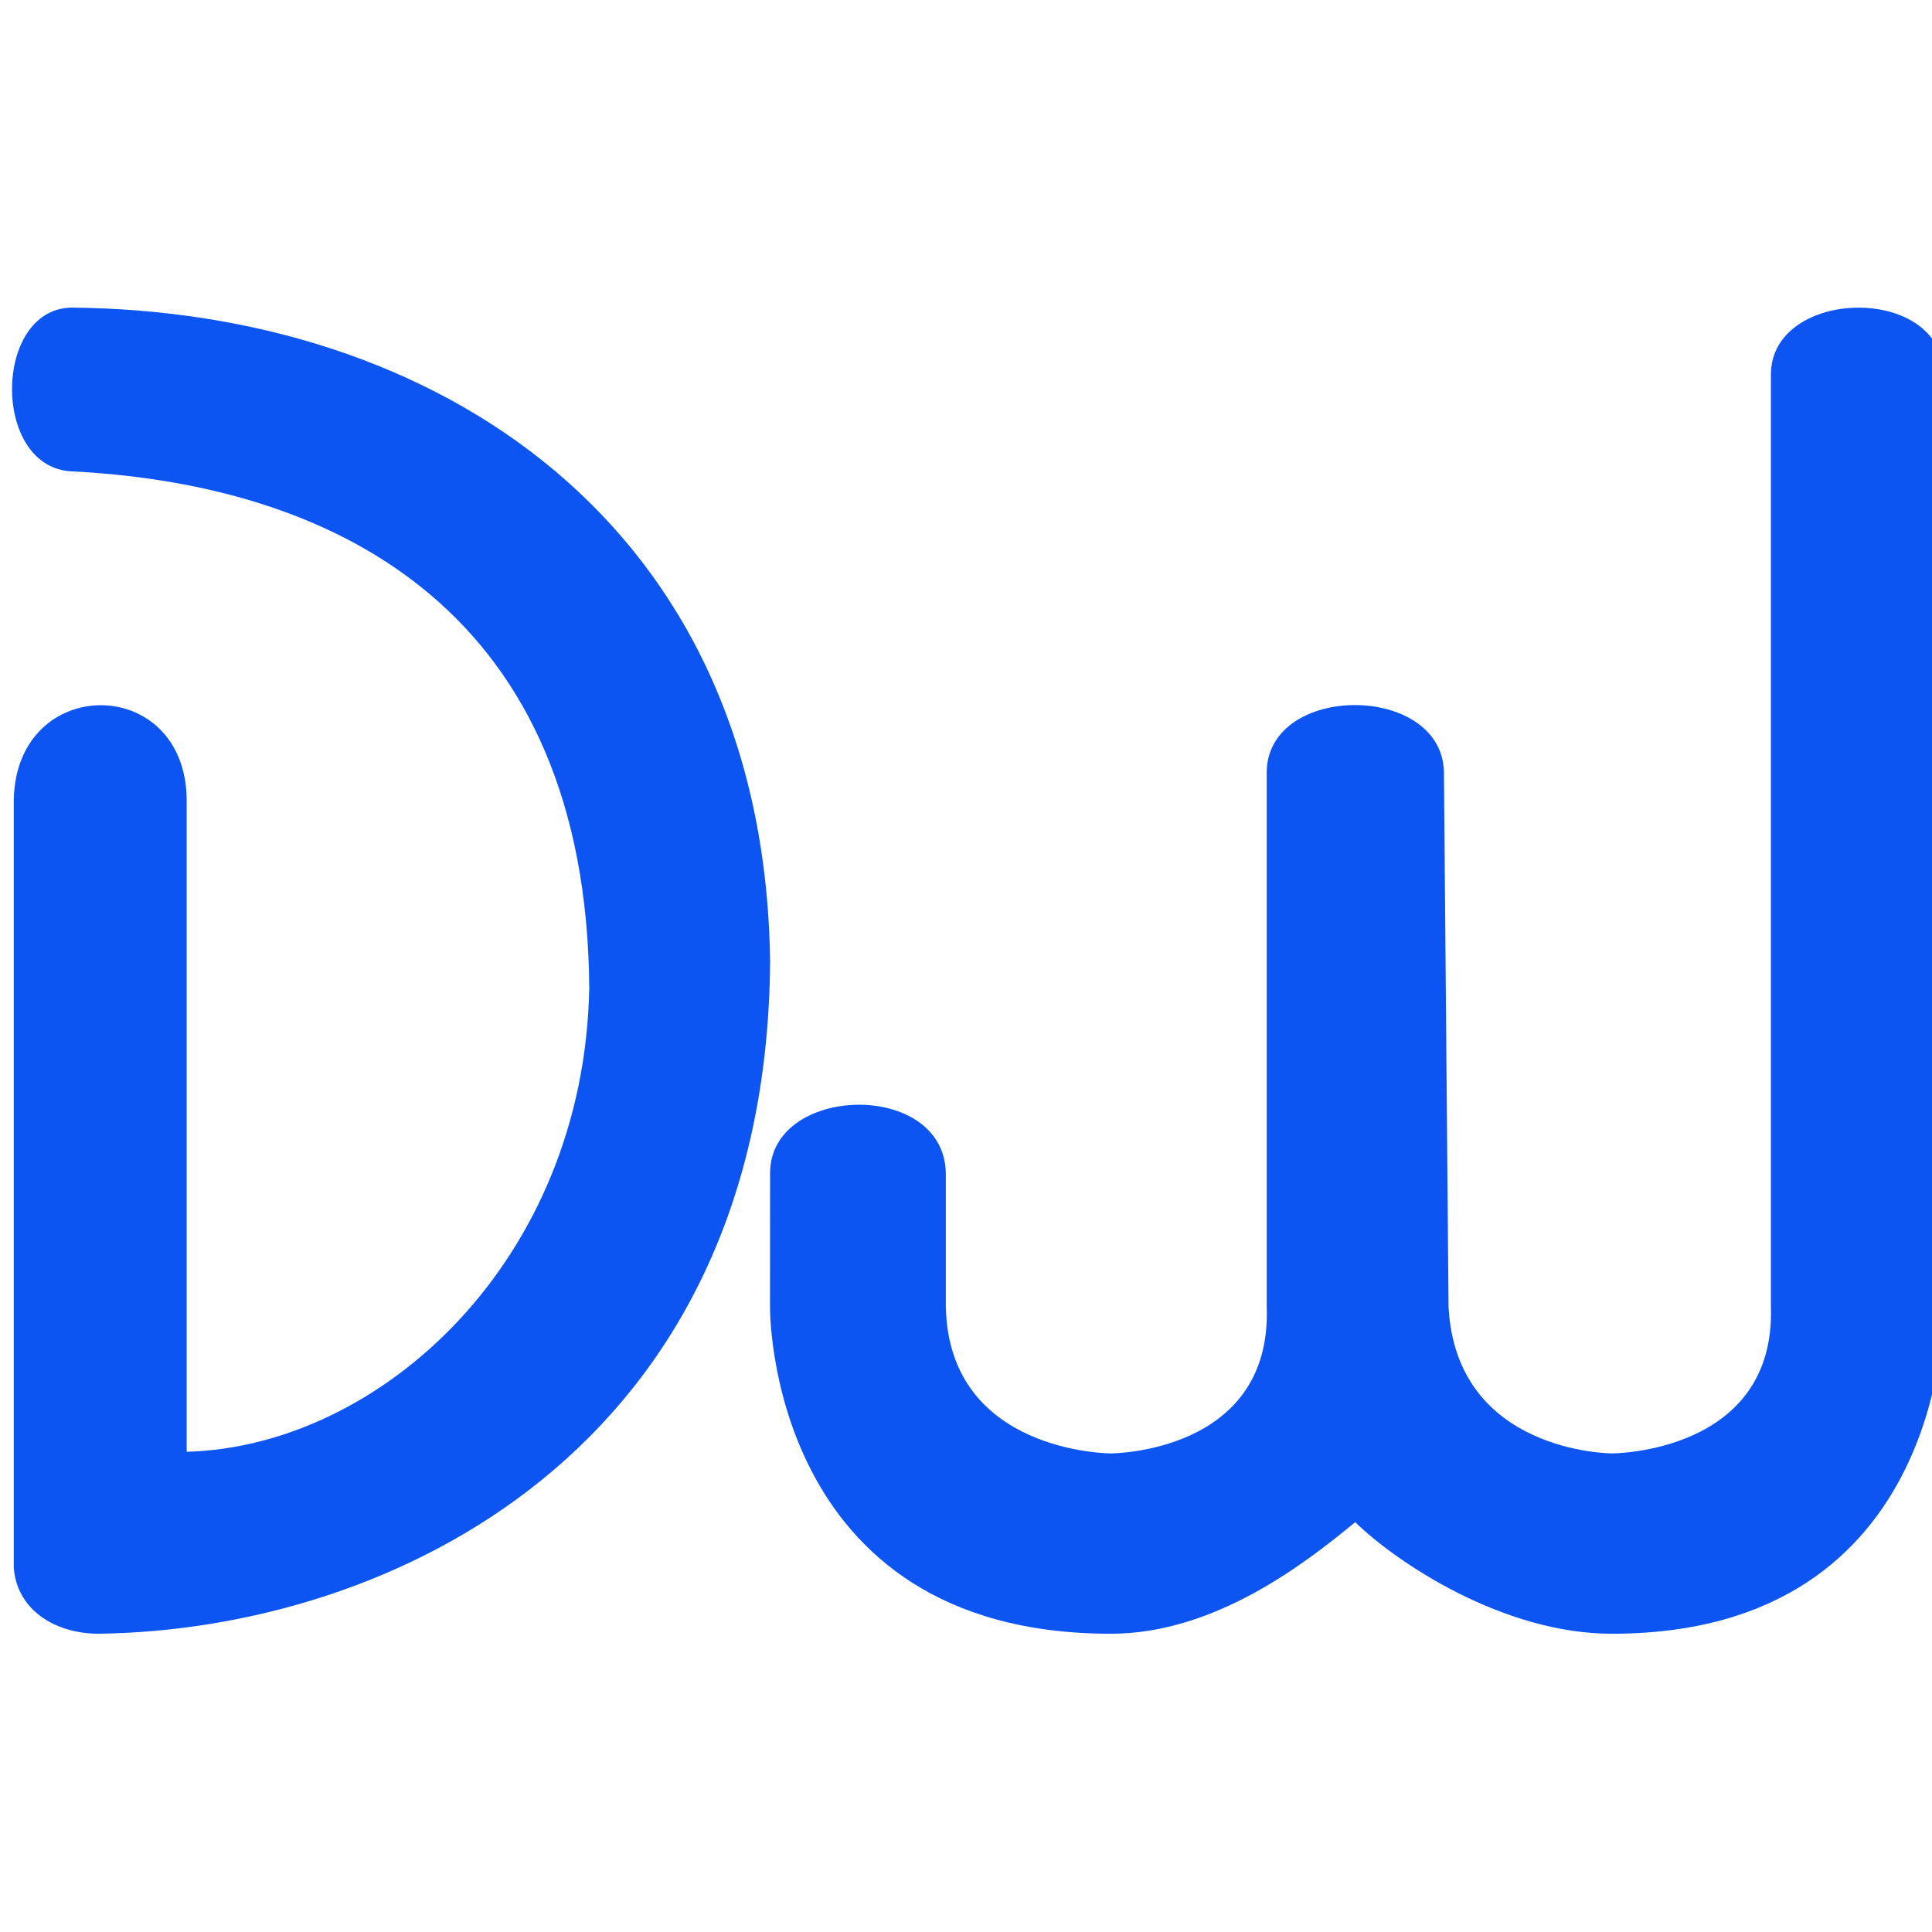 <?xml version="1.0" encoding="UTF-8" standalone="no"?>
<svg
   xmlns:dc="http://purl.org/dc/elements/1.1/"
   xmlns:cc="http://creativecommons.org/ns#"
   xmlns:rdf="http://www.w3.org/1999/02/22-rdf-syntax-ns#"
   xmlns:svg="http://www.w3.org/2000/svg"
   xmlns="http://www.w3.org/2000/svg"
   id="svg8"
   version="1.1"
   viewBox="0 0 132.292 132.292"
   height="500"
   width="500">
  <defs
     id="defs2" />
  <g
     transform="translate(0,-164.708)"
     id="layer1">
    <path
       style="opacity:1;fill:#0c55f2;fill-opacity:1;fill-rule:evenodd;stroke:none;stroke-width:0.45;stroke-linecap:square;stroke-linejoin:round;stroke-miterlimit:4;stroke-dasharray:none;stroke-opacity:1;paint-order:markers fill stroke"
       d="m -1352.32,-509.294 c -3.673,0.011 -4.998,0.008 -8.408,0.004 -7.973,-0.004 -7.973,-0.004 -7.973,7.944 v 6.62 c 7.673,-0.003 8.456,-0.033 13.302,0.003 14.465,-3e-5 28.572,11.726 28.572,26.191 0,12.673 -11.463,23.547 -23.936,25.79 v -38.286 h -17.905 v 35.063 l -0.032,-0.018 0.01,10.292 c 0.01,7.934 0.01,7.934 7.935,7.917 3.462,-0.006 4.738,-0.002 8.437,0.004 22.512,2.6e-4 40.762,-18.25 40.762,-40.762 0,-22.512 -18.25,-40.762 -40.762,-40.762 z"
       id="path4992" />
    <path
       id="path4943"
       d="m -1029.554,-197.833 a 41.122,41.122 0 0 0 -14.155,9.215 41.122,41.122 0 0 0 -4.282,5.114 c 5.748,6.88 9.213,15.735 9.213,25.402 0,9.024 -3.02,17.338 -8.098,24.001 a 41.122,41.122 0 0 0 3.166,3.638 41.122,41.122 0 0 0 43.604,9.338 41.122,41.122 0 0 0 43.604,-9.338 41.122,41.122 0 0 0 0,-58.155 41.122,41.122 0 0 0 -14.156,-9.215 l -10.537,10.537 a 26.422,26.422 0 0 1 12.102,6.876 26.422,26.422 0 0 1 0,37.366 26.422,26.422 0 0 1 -11.683,6.76 41.122,41.122 0 0 0 4.414,-8.344 l -10.518,-10.518 a 26.422,26.422 0 0 1 -6.875,12.102 26.422,26.422 0 0 1 -6.352,4.685 26.422,26.422 0 0 1 -6.353,-4.685 26.422,26.422 0 0 1 -6.874,-12.102 l -10.518,10.518 a 41.122,41.122 0 0 0 4.413,8.344 26.422,26.422 0 0 1 -11.681,-6.76 26.422,26.422 0 0 1 0,-37.366 26.422,26.422 0 0 1 12.1,-6.876 z m -17.322,63.733 a 41.122,41.122 0 0 1 -1.115,-49.403 c -7.273,-8.703 -18.204,-14.243 -30.432,-14.243 v 8.8e-4 c -5.489,0.007 -10.914,1.173 -15.932,3.395 v 14.341 c 3.917,-2.323 8.383,-3.554 12.937,-3.565 14.068,0 25.684,11.404 25.684,25.472 0,12.326 -9.045,22.881 -21.176,25.062 v -31.124 c 0,-6.112 10e-5,-6.112 -6.103,-6.112 h -5.256 c -6.049,-0.007 -6.048,-0.007 -6.048,6.062 0.01,14.161 -0.05,28.25 -0.05,42.389 5.021,2.213 10.446,3.359 15.932,3.367 12.871,1.4e-4 24.303,-6.138 31.547,-15.642 z"
       style="opacity:1;fill:#0a54f1;fill-opacity:1;fill-rule:evenodd;stroke:none;stroke-width:0.446;stroke-linecap:square;stroke-linejoin:round;stroke-miterlimit:4;stroke-dasharray:none;stroke-opacity:1;paint-order:markers fill stroke" />
    <path
       id="path4845"
       d="m -1665.927,-399.384 c -3.673,0.011 -4.998,0.008 -8.408,0.004 -7.973,-0.004 -7.973,-0.004 -7.973,7.945 v 6.62 c 7.673,-0.003 8.456,-0.033 13.302,0.003 9.939,0 19.709,5.536 24.85,13.693 h 17.037 c -5.277,-16.398 -20.655,-28.264 -38.807,-28.263 z m 38.807,28.264 c 1.268,3.939 1.955,8.138 1.955,12.498 0,5.287 -1.007,10.339 -2.838,14.974 l 10.528,17.906 c 4.94,7.908 4.979,7.938 10.271,7.871 5.465,0.034 5.468,0.023 10.325,-7.891 l 1.209,-2.058 1.21,2.06 c 5.146,7.805 5.185,7.827 9.902,7.869 5.069,-0.02 5.094,0.006 10.036,-7.874 l 42.712,-73.606 h -16.76 l -35.894,62.171 -6.616,-11.459 c -2.626,-4.549 -6.614,-4.44 -9.173,-0.007 -2.471,4.28 -4.823,8.354 -6.949,12.036 -6.637,-11.497 -13.275,-22.994 -19.913,-34.491 z m -0.884,27.473 -15.37,-26.139 c 1.861,3.387 2.938,7.171 2.938,11.164 0,12.673 -11.463,23.525 -23.936,25.768 v -38.286 h -17.905 v 35.063 l -0.032,-0.018 0.01,10.314 c 0.01,7.934 0.01,7.934 7.935,7.917 3.462,-0.006 4.738,-0.002 8.437,0.004 17.225,2.1e-4 31.955,-10.684 37.924,-25.788 z m -15.37,-26.139 c -0.247,-0.45 -0.507,-0.894 -0.781,-1.33 z"
       style="opacity:1;fill:#0c55f2;fill-opacity:1;fill-rule:evenodd;stroke:none;stroke-width:0.45;stroke-linecap:square;stroke-linejoin:round;stroke-miterlimit:4;stroke-dasharray:none;stroke-opacity:1;paint-order:markers fill stroke" />
    <path
       id="path4825"
       d="m -1271.552,-399.39 -35.895,62.171 -5.307,-9.192 c -3.726,11.882 -12.747,21.42 -24.298,25.854 -0.876,-1.165 -1.916,-2.822 -3.405,-5.205 l -4.877,-8.383 c -1.557,0.563 -3.152,1 -4.765,1.29 v -9.481 l -16.759,-28.805 h -1.146 v 35.063 l -0.032,-0.018 0.01,10.314 c 0.01,7.934 0.01,7.934 7.935,7.917 3.462,-0.006 4.738,-0.002 8.437,0.004 5.146,6e-5 10.068,-0.956 14.602,-2.696 2.033,2.703 3.169,2.713 6.867,2.667 5.465,0.034 5.468,0.023 10.325,-7.891 l 1.209,-2.058 1.21,2.06 c 5.146,7.805 5.185,7.827 9.902,7.869 5.069,-0.02 5.094,0.006 10.036,-7.874 l 42.712,-73.606 z m -78.546,57.056 4.765,8.19 c 4.542,-1.644 8.745,-4.387 12.052,-7.868 1.032,1.788 2.064,3.576 3.096,5.364 2.126,-3.682 4.478,-7.757 6.949,-12.037 2.56,-4.433 6.546,-4.542 9.173,0.007 l 1.309,2.268 c 1.209,-3.855 1.862,-7.957 1.862,-12.211 -1e-4,-22.512 -18.25,-40.762 -40.762,-40.762 v -10e-4 c -3.673,0.011 -4.998,0.008 -8.408,0.004 -7.973,-0.004 -7.973,-0.004 -7.973,7.944 v 6.62 c 7.673,-0.003 8.456,-0.033 13.302,0.003 14.465,-3e-5 28.572,11.726 28.572,26.191 0,6.253 -2.795,12.059 -7.12,16.61 -5.605,-9.709 -11.211,-19.418 -16.817,-29.127 z"
       style="opacity:1;fill:#0c55f2;fill-opacity:1;fill-rule:evenodd;stroke:none;stroke-width:0.45;stroke-linecap:square;stroke-linejoin:round;stroke-miterlimit:4;stroke-dasharray:none;stroke-opacity:1;paint-order:markers fill stroke" />
    <path
       id="path4781"
       d="m -1398.927,-399.391 -35.894,62.171 -6.616,-11.459 c -2.626,-4.549 -6.614,-4.441 -9.173,-0.007 -2.471,4.28 -4.823,8.355 -6.949,12.037 -0.649,-1.125 -1.298,-2.249 -1.948,-3.373 -2.386,4.644 -5.638,8.77 -9.542,12.166 l -8.286,-14.243 c -4.448,4.718 -10.539,8.101 -16.897,9.244 v -38.286 h -17.905 v 35.063 l -0.032,-0.018 0.01,10.314 c 0.01,7.934 0.01,7.934 7.934,7.916 3.462,-0.006 4.738,-0.002 8.437,0.004 10.231,10e-5 19.582,-3.769 26.739,-9.995 l 1.218,2.094 c 4.94,7.908 4.979,7.938 10.271,7.871 5.465,0.034 5.468,0.023 10.325,-7.891 l 1.209,-2.058 1.21,2.06 c 5.146,7.805 5.185,7.827 9.902,7.869 5.069,-0.02 5.094,0.006 10.036,-7.874 l 42.712,-73.606 z m -95.305,28.25 16.897,29.041 c 4.279,-4.538 7.038,-10.31 7.04,-16.524 0,-0.029 -10e-4,-0.059 0,-0.088 3.597,6.229 7.194,12.458 10.79,18.688 2.864,-5.576 4.482,-11.899 4.482,-18.599 0,-22.512 -18.25,-40.762 -40.763,-40.762 v -10e-4 c -3.673,0.011 -4.998,0.008 -8.408,0.004 -7.973,-0.004 -7.973,-0.003 -7.973,7.945 v 6.62 c 7.673,-0.003 8.456,-0.034 13.302,0.003 14.435,-3e-5 28.513,11.678 28.57,26.102 -2.392,-4.143 -4.784,-8.286 -7.176,-12.429 z"
       style="opacity:1;fill:#0c55f2;fill-opacity:1;fill-rule:evenodd;stroke:none;stroke-width:0.45;stroke-linecap:square;stroke-linejoin:round;stroke-miterlimit:4;stroke-dasharray:none;stroke-opacity:1;paint-order:markers fill stroke" />
    <path
       id="path4708"
       d="m -1827.949,-203.592 v 14.779 c 7.439,-0.144 8.62,-0.197 13.302,-0.208 14.465,-3e-5 28.572,11.726 28.572,26.191 0,12.673 -11.463,23.525 -23.937,25.768 v -38.286 h -17.905 v 35.063 l -0.032,-0.018 0.016,18.248 c 10.717,-0.026 10.724,-0.022 16.365,-0.014 17.198,2.1e-4 31.907,-10.65 37.894,-25.715 l -16.018,-27.531 h 16.759 l 0.384,0.666 c -5.066,-16.749 -20.618,-28.944 -39.02,-28.944 -5.643,0.017 -5.744,0 -16.381,0 z m 55.401,28.944 c 1.132,3.741 1.742,7.708 1.742,11.818 0,5.315 -1.018,10.391 -2.869,15.047 l 10.384,17.848 c 4.94,7.908 4.979,7.937 10.271,7.871 5.465,0.034 5.468,0.023 10.325,-7.89 l 9.589,-16.331 9.59,16.332 c 5.146,7.805 5.185,7.827 9.902,7.87 5.069,-0.02 5.094,0.006 10.036,-7.874 l 42.712,-73.607 h -16.76 l -35.895,62.172 -11.204,-19.408 -8.38,-14.513 -8.38,14.513 -11.26,19.503 -0.274,0.474 -0.273,-0.474 z"
       style="opacity:1;fill:#0c55f2;fill-opacity:1;fill-rule:evenodd;stroke:none;stroke-width:0.45;stroke-linecap:square;stroke-linejoin:round;stroke-miterlimit:4;stroke-dasharray:none;stroke-opacity:1;paint-order:markers fill stroke" />
    <path
       id="path4651"
       d="m -1472.76,-203.628 v 14.779 c 7.439,-0.144 8.62,-0.197 13.302,-0.208 14.465,-2e-5 26.191,11.726 26.191,26.191 0,6.29 -2.648,12.129 -6.836,16.692 l 2.829,5.028 0.267,0.476 0.268,-0.476 11.009,-19.57 8.189,-14.557 c -5.249,-16.445 -20.651,-28.355 -38.837,-28.355 -5.643,0.017 -5.744,0 -16.381,0 z m 55.218,28.355 c 1.249,3.912 1.925,8.081 1.925,12.407 0,18.099 -11.796,33.439 -28.119,38.76 l 1.164,2.053 h 5.564 5.566 l 13.905,-24.098 13.905,24.098 5.152,-0.02 5.333,0.02 46.237,-81.574 h -16.386 l -35.094,62.385 -10.954,-19.474 -8.193,-14.564 h -5e-4 z m -26.194,51.167 -8.081,-14.253 c -1.512,0.55 -3.071,0.977 -4.658,1.262 v -9.478 l -16.285,-28.723 0.032,34.979 -0.032,-0.018 0.016,18.247 c 10.717,-0.026 10.724,-0.022 16.365,-0.013 4.414,6e-5 8.663,-0.704 12.643,-2.002 z m -29.024,-51.193 16.284,0.02 -5e-4,-0.001 z m 16.284,0.02 10e-4,0.002 v -0.002 z m 10e-4,0.002 v 28.702 l 4.658,8.216 c 4.474,-1.628 8.537,-4.354 11.713,-7.815 z"
       style="fill:#0c55f2;fill-opacity:1;fill-rule:evenodd;stroke-width:0.265" />
    <path
       id="path4621"
       d="m -1642.323,-203.592 v 14.779 c 7.439,-0.144 8.62,-0.197 13.302,-0.208 12.491,0 22.939,8.745 25.558,20.446 l 13.92,24.111 c 2.791,-5.519 4.365,-11.758 4.365,-18.366 -1e-4,-22.512 -18.25,-40.762 -40.762,-40.762 h -5e-4 c -5.643,0.017 -5.744,0 -16.381,0 z m 52.779,59.128 c -2.396,4.739 -5.689,8.947 -9.658,12.4 l 6.158,9.964 h 5.711 5.712 l 14.271,-24.016 14.271,24.016 5.288,-0.02 5.474,0.02 47.455,-81.492 h -16.818 l -36.018,62.385 -11.243,-19.474 -8.408,-14.564 h -6e-4 l -8.409,14.564 -11.299,19.57 -0.275,0.476 -0.274,-0.476 z m -9.658,12.4 -8.773,-15.195 c -3.862,5.214 -9.633,8.979 -16.411,10.198 v -38.286 h -17.905 v 35.063 l -0.032,-0.018 0.016,18.248 c 10.718,-0.026 10.724,-0.022 16.366,-0.014 10.231,1.1e-4 19.582,-3.77 26.739,-9.996 z m -8.773,-15.195 c 3.244,-4.381 5.143,-9.784 5.144,-15.571 0,-1.974 -0.219,-3.896 -0.633,-5.745 l -3.851,-6.669 h -16.817 z"
       style="opacity:1;fill:#0c55f2;fill-opacity:1;fill-rule:evenodd;stroke:none;stroke-width:0.45;stroke-linecap:square;stroke-linejoin:round;stroke-miterlimit:4;stroke-dasharray:none;stroke-opacity:1;paint-order:markers fill stroke" />
    <path
       id="path834"
       d="m -714.937,-321.118 c -5.643,0.017 -5.744,0 -16.381,0 v 14.779 c 7.439,-0.144 8.62,-0.197 13.302,-0.208 14.465,-3e-5 26.191,11.726 26.191,26.191 -0.004,12.673 -9.082,23.525 -21.555,25.768 v -38.286 h -17.905 v 35.063 l -0.032,-0.018 0.016,18.248 c 10.717,-0.026 10.724,-0.022 16.365,-0.014 22.512,2.6e-4 40.762,-18.25 40.762,-40.762 -3e-5,-22.512 -18.25,-40.762 -40.762,-40.762 z"
       style="opacity:1;fill:#0c55f2;fill-opacity:1;fill-rule:evenodd;stroke:none;stroke-width:0.45;stroke-linecap:square;stroke-linejoin:round;stroke-miterlimit:4;stroke-dasharray:none;stroke-opacity:1;paint-order:markers fill stroke" />
    <path
       style="opacity:1;fill:#0c55f2;fill-opacity:1;fill-rule:evenodd;stroke:none;stroke-width:0.45;stroke-linecap:square;stroke-linejoin:round;stroke-miterlimit:4;stroke-dasharray:none;stroke-opacity:1;paint-order:markers fill stroke"
       d="m -874.452,-321.118 a 40.762,40.762 0 0 0 -16.381,3.491 v 14.745 a 26.191,26.191 0 0 1 13.302,-3.665 26.191,26.191 0 0 1 26.191,26.191 26.191,26.191 0 0 1 -21.555,25.768 v -38.286 h -17.905 v 35.063 a 26.191,26.191 0 0 1 -0.032,-0.018 v 14.772 a 40.762,40.762 0 0 0 16.381,3.462 40.762,40.762 0 0 0 40.762,-40.762 40.762,40.762 0 0 0 -40.762,-40.762 z"
       id="path839" />
    <path
       style="opacity:1;fill:#0c55f2;fill-opacity:1;fill-rule:evenodd;stroke:none;stroke-width:0.45;stroke-linecap:square;stroke-linejoin:round;stroke-miterlimit:4;stroke-dasharray:none;stroke-opacity:1;paint-order:markers fill stroke"
       d="m -787.769,-321.118 c -5.643,0.017 -5.744,0 -16.381,0 v 18.236 c 4.027,-2.389 8.62,-3.654 13.302,-3.665 14.465,-3e-5 26.191,11.726 26.191,26.191 -0.004,12.673 -9.082,23.525 -21.555,25.768 v -38.286 h -17.905 v 35.063 l -0.032,-0.018 0.016,18.248 c 10.717,-0.026 10.724,-0.022 16.365,-0.014 22.512,2.6e-4 40.762,-18.25 40.762,-40.762 -3e-5,-22.512 -18.25,-40.762 -40.762,-40.762 z"
       id="path860" />
    <path
       id="path4816"
       d="m -1281.182,-203.628 c -3.673,0.011 -4.998,0.008 -8.408,0.004 -0.997,-5e-4 -1.868,-6.8e-4 -2.631,0.015 -0.763,0.015 -1.417,0.046 -1.978,0.107 -0.56,0.062 -1.028,0.155 -1.417,0.295 -0.389,0.14 -0.701,0.325 -0.95,0.574 -0.249,0.248 -0.436,0.559 -0.576,0.947 -0.14,0.388 -0.234,0.854 -0.296,1.413 -0.062,0.559 -0.093,1.211 -0.109,1.971 -0.015,0.761 -0.015,1.63 -0.015,2.624 v 6.62 c 7.673,-0.003 8.456,-0.034 13.302,0.003 0.843,0 1.674,0.047 2.497,0.125 0.415,0.039 0.823,0.104 1.232,0.162 0.348,0.05 0.699,0.091 1.042,0.155 10.311,1.899 18.51,9.83 20.787,20.004 l 2.979,5.16 10.918,18.91 0.023,0.04 c 0.386,-0.764 0.744,-1.545 1.083,-2.335 0.075,-0.174 0.14,-0.353 0.212,-0.529 0.417,-1.014 0.798,-2.046 1.134,-3.1 0.041,-0.129 0.089,-0.255 0.129,-0.385 0.345,-1.118 0.631,-2.262 0.879,-3.419 0.049,-0.23 0.1,-0.459 0.145,-0.69 0.227,-1.152 0.407,-2.321 0.535,-3.506 0.022,-0.204 0.036,-0.41 0.055,-0.615 0.115,-1.248 0.192,-2.508 0.192,-3.786 v -0.001 c 0,-0.342 -0.01,-0.682 -0.013,-1.022 0,-0.103 -0.01,-0.205 -0.011,-0.308 -0.01,-0.244 -0.016,-0.489 -0.028,-0.732 -0.01,-0.09 -0.011,-0.18 -0.016,-0.271 -2e-4,-0.003 -3e-4,-0.006 -5e-4,-0.009 -0.014,-0.246 -0.029,-0.492 -0.047,-0.736 -0.01,-0.09 -0.015,-0.179 -0.022,-0.269 -0.02,-0.243 -0.041,-0.485 -0.065,-0.727 0,-0.031 0,-0.062 -0.01,-0.093 -0.01,-0.088 -0.021,-0.174 -0.03,-0.262 -0.023,-0.21 -0.046,-0.421 -0.072,-0.63 -0.017,-0.135 -0.035,-0.27 -0.053,-0.404 -8e-4,-0.006 0,-0.012 0,-0.018 -0.025,-0.185 -0.05,-0.37 -0.077,-0.554 -0.01,-0.057 -0.015,-0.115 -0.024,-0.172 -0.013,-0.086 -0.029,-0.172 -0.043,-0.258 -9e-4,-0.006 0,-0.011 0,-0.017 -0.029,-0.183 -0.059,-0.365 -0.09,-0.547 -0.023,-0.134 -0.047,-0.267 -0.072,-0.4 -0.037,-0.199 -0.075,-0.397 -0.114,-0.594 -0.013,-0.064 -0.024,-0.128 -0.037,-0.192 -0.011,-0.056 -0.024,-0.111 -0.036,-0.166 -0.043,-0.206 -0.088,-0.411 -0.134,-0.616 -0.027,-0.12 -0.054,-0.24 -0.082,-0.359 -0.047,-0.201 -0.097,-0.4 -0.147,-0.6 -0.03,-0.119 -0.059,-0.238 -0.09,-0.357 -0.052,-0.198 -0.106,-0.396 -0.161,-0.593 -0.023,-0.084 -0.044,-0.169 -0.068,-0.253 -0.01,-0.032 -0.019,-0.064 -0.028,-0.096 -0.062,-0.216 -0.127,-0.431 -0.192,-0.645 -0.022,-0.073 -0.043,-0.148 -0.066,-0.221 -0.01,-0.02 -0.013,-0.04 -0.02,-0.06 -8e-4,-0.003 0,-0.006 0,-0.008 -0.075,-0.239 -0.152,-0.476 -0.231,-0.713 -0.019,-0.057 -0.037,-0.114 -0.056,-0.171 0,-0.01 -0.01,-0.02 -0.011,-0.03 -4e-4,-0.001 0,-0.003 0,-0.004 -0.099,-0.292 -0.202,-0.583 -0.307,-0.873 -0.01,-0.013 -0.01,-0.025 -0.013,-0.038 -8e-4,-0.002 0,-0.004 0,-0.006 -0.227,-0.618 -0.467,-1.229 -0.723,-1.833 -10e-4,-0.003 0,-0.006 0,-0.008 -0.014,-0.033 -0.029,-0.065 -0.043,-0.098 -0.01,-0.022 -0.019,-0.044 -0.029,-0.067 -0.1,-0.234 -0.201,-0.466 -0.305,-0.698 -0.01,-0.015 -0.013,-0.031 -0.02,-0.046 -0.031,-0.069 -0.064,-0.137 -0.096,-0.206 -10e-4,-0.002 0,-0.004 0,-0.006 -0.099,-0.217 -0.199,-0.433 -0.302,-0.648 -0.033,-0.069 -0.068,-0.138 -0.102,-0.207 -7e-4,-0.002 0,-0.003 0,-0.005 -0.102,-0.21 -0.206,-0.42 -0.312,-0.627 -0.053,-0.104 -0.107,-0.207 -0.161,-0.311 -0.093,-0.179 -0.187,-0.357 -0.283,-0.535 -0.02,-0.037 -0.038,-0.074 -0.058,-0.111 -0.039,-0.072 -0.081,-0.143 -0.12,-0.215 -0.094,-0.171 -0.19,-0.342 -0.286,-0.512 -0.025,-0.044 -0.049,-0.088 -0.074,-0.132 -0.036,-0.064 -0.075,-0.126 -0.112,-0.189 -0.099,-0.17 -0.199,-0.339 -0.3,-0.507 -0.03,-0.05 -0.059,-0.101 -0.089,-0.151 -0.035,-0.058 -0.073,-0.115 -0.108,-0.174 0,-0.003 0,-0.005 0,-0.008 -0.102,-0.166 -0.205,-0.332 -0.31,-0.497 -0.062,-0.097 -0.124,-0.194 -0.186,-0.29 -8e-4,-0.001 0,-0.002 0,-0.004 -0.112,-0.173 -0.226,-0.346 -0.341,-0.517 -0.036,-0.054 -0.071,-0.11 -0.108,-0.164 -0.027,-0.04 -0.055,-0.079 -0.083,-0.119 -0.112,-0.165 -0.227,-0.329 -0.342,-0.492 -0.045,-0.064 -0.089,-0.13 -0.134,-0.194 -0.023,-0.032 -0.047,-0.064 -0.07,-0.096 -4e-4,-5.1e-4 -7e-4,-0.001 -10e-4,-0.002 -0.118,-0.164 -0.238,-0.327 -0.358,-0.49 -0.05,-0.068 -0.099,-0.137 -0.149,-0.205 -0.021,-0.028 -0.043,-0.056 -0.065,-0.084 -0.135,-0.18 -0.272,-0.357 -0.41,-0.534 -0.051,-0.065 -0.1,-0.131 -0.151,-0.195 -0.17,-0.216 -0.342,-0.429 -0.516,-0.641 -0.023,-0.028 -0.045,-0.057 -0.068,-0.085 -0.01,-0.008 -0.013,-0.015 -0.019,-0.023 -0.184,-0.223 -0.371,-0.444 -0.56,-0.662 -0.02,-0.023 -0.039,-0.046 -0.059,-0.069 -0.423,-0.488 -0.857,-0.965 -1.302,-1.432 -0.028,-0.029 -0.057,-0.058 -0.085,-0.087 -0.193,-0.201 -0.387,-0.401 -0.584,-0.598 -0.01,-0.007 -0.014,-0.015 -0.022,-0.022 -0.043,-0.043 -0.088,-0.085 -0.131,-0.128 0,-0.003 -0.01,-0.005 -0.01,-0.008 -0.17,-0.168 -0.34,-0.335 -0.512,-0.5 -0.016,-0.015 -0.031,-0.031 -0.047,-0.046 -0.058,-0.055 -0.117,-0.109 -0.176,-0.164 -0.157,-0.148 -0.314,-0.295 -0.473,-0.44 -0.023,-0.021 -0.045,-0.042 -0.068,-0.063 -0.053,-0.048 -0.108,-0.095 -0.161,-0.143 -0.166,-0.149 -0.332,-0.297 -0.5,-0.443 -0.024,-0.021 -0.047,-0.042 -0.071,-0.063 -0.047,-0.04 -0.094,-0.079 -0.141,-0.119 -0.171,-0.146 -0.342,-0.292 -0.515,-0.436 -0.031,-0.025 -0.061,-0.052 -0.091,-0.077 -0.05,-0.041 -0.101,-0.081 -0.151,-0.121 0,-0.002 0,-0.003 -0.01,-0.005 -0.164,-0.134 -0.329,-0.267 -0.494,-0.398 -0.084,-0.067 -0.169,-0.133 -0.254,-0.199 -0.164,-0.128 -0.33,-0.255 -0.496,-0.38 -0.09,-0.068 -0.18,-0.135 -0.27,-0.202 0,-0.002 -0.01,-0.004 -0.01,-0.007 -0.157,-0.117 -0.316,-0.232 -0.475,-0.347 -0.059,-0.043 -0.117,-0.086 -0.176,-0.129 -0.041,-0.029 -0.082,-0.057 -0.123,-0.086 -0.162,-0.114 -0.325,-0.227 -0.489,-0.338 -0.065,-0.044 -0.129,-0.09 -0.194,-0.134 -0.035,-0.024 -0.071,-0.047 -0.106,-0.07 -0.16,-0.107 -0.321,-0.212 -0.482,-0.317 -0.078,-0.051 -0.154,-0.103 -0.232,-0.153 -0.031,-0.02 -0.062,-0.038 -0.093,-0.058 0,-10e-4 0,-0.003 -0.01,-0.004 -0.182,-0.116 -0.366,-0.23 -0.55,-0.343 -0.079,-0.049 -0.158,-0.098 -0.238,-0.146 0,-0.001 0,-0.002 -0.01,-0.004 -0.2,-0.121 -0.403,-0.24 -0.605,-0.358 -0.078,-0.045 -0.156,-0.092 -0.234,-0.137 -0.268,-0.154 -0.538,-0.305 -0.809,-0.452 0,-0.003 -0.01,-0.005 -0.015,-0.008 -0.284,-0.154 -0.569,-0.305 -0.857,-0.452 0,0 -5e-4,0 -5e-4,0 -0.285,-0.146 -0.573,-0.288 -0.862,-0.428 -0.01,-0.004 -0.015,-0.008 -0.023,-0.012 -0.059,-0.028 -0.118,-0.055 -0.177,-0.083 0,-9e-4 0,-0.002 -0.01,-0.003 -0.229,-0.109 -0.458,-0.217 -0.689,-0.321 -0.01,-0.004 -0.017,-0.008 -0.025,-0.012 -0.046,-0.021 -0.093,-0.04 -0.139,-0.061 -0.237,-0.106 -0.475,-0.211 -0.715,-0.313 -0.018,-0.008 -0.036,-0.016 -0.054,-0.024 -0.069,-0.029 -0.139,-0.056 -0.208,-0.085 -0.208,-0.087 -0.416,-0.172 -0.626,-0.255 -0.029,-0.011 -0.057,-0.024 -0.086,-0.035 -0.071,-0.028 -0.144,-0.054 -0.215,-0.082 -0.201,-0.078 -0.402,-0.155 -0.604,-0.23 -0.123,-0.045 -0.246,-0.089 -0.369,-0.133 -0.17,-0.061 -0.34,-0.122 -0.512,-0.18 -0.138,-0.048 -0.278,-0.093 -0.416,-0.14 -0.175,-0.058 -0.351,-0.115 -0.527,-0.171 -0.061,-0.019 -0.12,-0.04 -0.181,-0.059 -0.066,-0.021 -0.134,-0.04 -0.201,-0.06 -0.184,-0.056 -0.368,-0.11 -0.552,-0.164 -0.07,-0.02 -0.139,-0.043 -0.209,-0.062 -0.065,-0.018 -0.131,-0.035 -0.196,-0.053 -0.173,-0.048 -0.346,-0.095 -0.519,-0.141 -0.144,-0.038 -0.288,-0.076 -0.432,-0.112 -0.18,-0.046 -0.362,-0.089 -0.543,-0.132 -0.088,-0.021 -0.174,-0.044 -0.262,-0.064 -0.043,-0.01 -0.086,-0.018 -0.129,-0.028 0,-3.6e-4 0,-6.9e-4 0,-0.001 -0.204,-0.046 -0.41,-0.09 -0.616,-0.134 -0.081,-0.017 -0.161,-0.036 -0.242,-0.053 -0.031,-0.006 -0.063,-0.012 -0.095,-0.018 0,-2.1e-4 0,-3.1e-4 0,-5.1e-4 -0.229,-0.046 -0.458,-0.09 -0.688,-0.132 -0.094,-0.017 -0.189,-0.035 -0.283,-0.052 0,-2.8e-4 0,-7.6e-4 0,-0.001 -0.23,-0.041 -0.461,-0.078 -0.693,-0.115 -0.1,-0.016 -0.2,-0.033 -0.301,-0.048 -0.169,-0.025 -0.338,-0.048 -0.507,-0.071 -0.074,-0.01 -0.149,-0.021 -0.223,-0.031 -0.075,-0.01 -0.15,-0.022 -0.226,-0.032 -0.01,-8.8e-4 -0.014,-0.002 -0.021,-0.003 -0.333,-0.042 -0.667,-0.081 -1.003,-0.115 0,0 -5e-4,0 -5e-4,0 -0.343,-0.035 -0.686,-0.065 -1.032,-0.091 -1.035,-0.079 -2.08,-0.119 -3.136,-0.119 z m 36.398,59.128 c -0.085,0.169 -0.192,0.325 -0.28,0.492 -0.327,0.625 -0.685,1.229 -1.042,1.835 -0.314,0.531 -0.622,1.063 -0.959,1.578 -0.379,0.58 -0.788,1.138 -1.196,1.697 -0.367,0.503 -0.728,1.008 -1.116,1.493 -0.429,0.536 -0.887,1.047 -1.342,1.56 -0.414,0.467 -0.823,0.936 -1.258,1.383 -0.477,0.49 -0.981,0.954 -1.482,1.42 -0.333,0.309 -0.641,0.644 -0.983,0.942 l 1.218,1.987 c 4.94,8.059 4.94,8.059 10.651,8.059 5.712,0 5.712,2.9e-4 10.483,-8.056 l 9.5,-16.042 9.513,16.063 c 4.758,8.035 4.758,8.035 10.046,8.016 5.474,0.02 5.474,0.02 10.15,-8.019 l 42.779,-73.536 h -16.818 l -36.018,62.385 -11.243,-19.474 -8.408,-14.564 h -5e-4 l -8.409,14.564 -11.299,19.57 -0.275,0.476 -0.274,-0.476 z m -9.658,12.4 -0.019,-0.032 -8.233,-14.26 -0.521,-0.903 c -3.49,4.713 -8.541,8.241 -14.485,9.776 -0.222,0.056 -0.444,0.113 -0.667,0.164 -0.087,0.02 -0.174,0.038 -0.262,0.057 -0.332,0.072 -0.664,0.141 -0.997,0.201 v -38.286 h -17.905 v 35.063 l -0.032,-0.018 0.01,10.314 c 9e-4,0.992 0,1.86 0.018,2.619 0.016,0.759 0.048,1.41 0.11,1.967 0.062,0.558 0.156,1.023 0.296,1.41 0.14,0.387 0.326,0.697 0.574,0.944 0.248,0.247 0.558,0.432 0.945,0.571 0.387,0.139 0.852,0.231 1.409,0.291 0.557,0.061 1.208,0.091 1.967,0.104 0.759,0.014 1.625,0.011 2.616,0.009 3.304,-0.006 4.724,-0.001 8.053,0.004 0.127,1.9e-4 0.252,-7.1e-4 0.385,-5.3e-4 0.036,0 0.072,-0.005 0.108,-0.005 1.308,-0.003 2.599,-0.071 3.875,-0.195 0.454,-0.044 0.895,-0.128 1.345,-0.187 0.851,-0.111 1.701,-0.224 2.535,-0.387 0.515,-0.101 1.017,-0.236 1.526,-0.356 0.75,-0.177 1.5,-0.357 2.234,-0.575 0.521,-0.155 1.03,-0.335 1.542,-0.51 0.696,-0.238 1.389,-0.483 2.067,-0.757 0.513,-0.207 1.016,-0.431 1.519,-0.658 0.654,-0.295 1.3,-0.604 1.934,-0.932 0.491,-0.254 0.976,-0.517 1.455,-0.79 0.617,-0.352 1.222,-0.722 1.819,-1.105 0.463,-0.297 0.923,-0.595 1.373,-0.91 0.586,-0.41 1.154,-0.844 1.717,-1.284 0.423,-0.331 0.85,-0.656 1.26,-1.003 0.14,-0.119 0.293,-0.223 0.431,-0.344 z m -8.773,-15.195 c 3.244,-4.381 5.142,-9.784 5.144,-15.571 0,-1.974 -0.219,-3.896 -0.633,-5.745 l -3.851,-6.669 h -16.817 z"
       style="opacity:1;fill:#0c55f2;fill-opacity:1;fill-rule:evenodd;stroke:none;stroke-width:0.45;stroke-linecap:square;stroke-linejoin:round;stroke-miterlimit:4;stroke-dasharray:none;stroke-opacity:1;paint-order:markers fill stroke" />
    <rect
       y="-214.497"
       x="-919.173"
       height="7.938"
       width="7.938"
       id="rect4743"
       style="fill:#ff1700;fill-opacity:0.569;fill-rule:evenodd;stroke-width:0.265" />
    <path
       style="fill:#0c55f2;fill-opacity:1;fill-rule:evenodd;stroke-width:0.265"
       d="m -1745.649,-399.369 -35.894,62.171 -6.616,-11.459 c -2.626,-4.549 -6.613,-4.44 -9.173,-0.007 -2.471,4.28 -4.823,8.354 -6.949,12.037 -6.637,-11.497 -13.275,-22.994 -19.913,-34.491 h -16.759 l 26.401,45.379 c 4.94,7.908 4.979,7.938 10.271,7.871 5.465,0.034 5.468,0.023 10.325,-7.891 l 1.209,-2.058 1.21,2.06 c 5.146,7.805 5.185,7.827 9.902,7.869 5.069,-0.02 5.094,0.006 10.036,-7.874 l 42.712,-73.606 z"
       id="path4831" />
    <path
       id="path4833"
       d="m -1881.717,-399.383 c -3.673,0.011 -4.998,0.008 -8.408,0.004 -7.973,-0.004 -7.973,-0.004 -7.973,7.944 v 6.62 c 7.673,-0.003 8.456,-0.033 13.302,0.003 14.465,-3e-5 28.572,11.726 28.572,26.191 0,12.673 -11.463,23.525 -23.936,25.768 v -38.286 h -17.905 v 35.063 l -0.032,-0.018 0.01,10.314 c 0.01,7.934 0.01,7.934 7.935,7.917 3.462,-0.006 4.738,-0.002 8.437,0.004 22.512,2.6e-4 40.762,-18.25 40.762,-40.762 0,-22.512 -18.25,-40.762 -40.762,-40.762 z"
       style="opacity:1;fill:#0c55f2;fill-opacity:1;fill-rule:evenodd;stroke:none;stroke-width:0.45;stroke-linecap:square;stroke-linejoin:round;stroke-miterlimit:4;stroke-dasharray:none;stroke-opacity:1;paint-order:markers fill stroke" />
    <path
       style="opacity:1;fill:#0a54f1;fill-opacity:0.58;fill-rule:evenodd;stroke:none;stroke-width:0.45;stroke-linecap:square;stroke-linejoin:round;stroke-miterlimit:4;stroke-dasharray:none;stroke-opacity:1;paint-order:markers fill stroke"
       d="m -1155.708,-29.19 a 19.581,19.581 0 0 0 -7.869,1.677 v 7.083 a 12.581,12.581 0 0 1 6.39,-1.761 12.581,12.581 0 0 1 12.581,12.581 12.581,12.581 0 0 1 -12.581,12.581 12.581,12.581 0 0 1 -6.39,-1.76 v 7.096 a 19.581,19.581 0 0 0 7.869,1.663 19.581,19.581 0 0 0 19.581,-19.581 19.581,19.581 0 0 0 -19.581,-19.581 z"
       id="path4891" />
    <path
       id="path4893"
       d="m -1111.089,3.745 a 19.581,19.581 0 0 0 4.378,-6.75 l -5.008,-5.008 a 12.581,12.581 0 0 1 -3.273,5.763 12.581,12.581 0 0 1 -17.793,0 12.581,12.581 0 0 1 0,-17.793 12.581,12.581 0 0 1 5.762,-3.274 l -5.018,-5.018 a 19.581,19.581 0 0 0 -6.74,4.388 19.581,19.581 0 0 0 -2e-4,27.692 19.581,19.581 0 0 0 27.692,-1.8e-4 z"
       style="opacity:1;fill:#0a54f1;fill-opacity:0.58;fill-rule:evenodd;stroke:none;stroke-width:0.45;stroke-linecap:square;stroke-linejoin:round;stroke-miterlimit:4;stroke-dasharray:none;stroke-opacity:1;paint-order:markers fill stroke" />
    <path
       style="opacity:1;fill:#0a54f1;fill-opacity:0.58;fill-rule:evenodd;stroke:none;stroke-width:0.45;stroke-linecap:square;stroke-linejoin:round;stroke-miterlimit:4;stroke-dasharray:none;stroke-opacity:1;paint-order:markers fill stroke"
       d="m -1124.946,3.745 a 19.581,19.581 0 0 1 -4.378,-6.75 l 5.008,-5.008 a 12.581,12.581 0 0 0 3.273,5.763 12.581,12.581 0 0 0 17.793,0 12.581,12.581 0 0 0 0,-17.793 12.581,12.581 0 0 0 -5.762,-3.274 l 5.018,-5.018 a 19.581,19.581 0 0 1 6.74,4.388 19.581,19.581 0 0 1 10e-5,27.692 19.581,19.581 0 0 1 -27.692,-1.8e-4 z"
       id="path4895" />
    <path
       id="path4897"
       d="m -1155.708,-29.19 a 19.581,19.581 0 0 0 -7.869,1.677 v 7.083 a 12.581,12.581 0 0 1 6.39,-1.761 12.581,12.581 0 0 1 12.581,12.581 12.581,12.581 0 0 1 -10.355,12.378 V -15.622 h -8.601 V 1.221 a 12.581,12.581 0 0 1 -0.015,-0.009 v 7.096 a 19.581,19.581 0 0 0 7.869,1.663 19.581,19.581 0 0 0 19.581,-19.581 19.581,19.581 0 0 0 -19.581,-19.581 z"
       style="opacity:1;fill:#0a54f1;fill-opacity:1;fill-rule:evenodd;stroke:none;stroke-width:0.45;stroke-linecap:square;stroke-linejoin:round;stroke-miterlimit:4;stroke-dasharray:none;stroke-opacity:1;paint-order:markers fill stroke" />
    <path
       id="path4977"
       d="m -1546.45,-509.28 -35.894,62.171 -6.616,-11.459 c -2.626,-4.549 -6.613,-4.44 -9.173,-0.007 -2.471,4.28 -4.823,8.354 -6.949,12.037 -6.637,-11.497 -13.275,-22.994 -19.913,-34.491 h -16.759 l 26.401,45.379 c 4.94,7.908 4.979,7.938 10.271,7.871 5.465,0.034 5.468,0.023 10.325,-7.891 l 1.209,-2.058 1.21,2.06 c 5.146,7.805 5.185,7.827 9.902,7.869 5.069,-0.02 5.094,0.006 10.036,-7.874 l 42.712,-73.606 z"
       style="fill:#0c55f2;fill-opacity:1;fill-rule:evenodd;stroke-width:0.265" />
    <path
       style="opacity:1;fill:#0c55f2;fill-opacity:1;fill-rule:evenodd;stroke:none;stroke-width:0.45;stroke-linecap:square;stroke-linejoin:round;stroke-miterlimit:4;stroke-dasharray:none;stroke-opacity:1;paint-order:markers fill stroke"
       d="m -1663.635,-509.294 c -3.673,0.011 -4.998,0.008 -8.408,0.004 -7.973,-0.004 -7.973,-0.004 -7.973,7.944 v 6.62 c 7.673,-0.003 8.456,-0.033 13.302,0.003 14.465,-3e-5 28.572,11.726 28.572,26.191 0,12.673 -11.463,23.525 -23.936,25.768 v -38.286 h -17.905 v 35.063 l -0.032,-0.018 0.01,10.314 c 0.01,7.934 0.01,7.934 7.935,7.917 3.462,-0.006 4.738,-0.002 8.437,0.004 22.512,2.6e-4 40.762,-18.25 40.762,-40.762 0,-22.512 -18.25,-40.762 -40.762,-40.762 z"
       id="path4979" />
    <path
       style="fill:#0c55f2;fill-opacity:1;fill-rule:evenodd;stroke-width:0.265"
       d="m -1402.136,-509.28 -35.894,62.171 -6.616,-11.459 c -2.626,-4.549 -6.613,-4.44 -9.173,-0.007 -2.471,4.28 -4.823,8.354 -6.949,12.037 -6.637,-11.497 -13.275,-22.994 -19.913,-34.491 h -16.759 l 26.401,45.379 c 4.94,7.908 4.979,7.938 10.271,7.871 5.465,0.034 5.468,0.023 10.325,-7.891 l 1.209,-2.058 1.21,2.06 c 5.146,7.805 5.185,7.827 9.902,7.869 5.069,-0.02 5.094,0.006 10.036,-7.874 l 42.712,-73.606 z"
       id="path4986" />
    <path
       id="path4988"
       d="m -1498.997,-509.294 c -3.673,0.011 -4.998,0.008 -8.408,0.004 -7.973,-0.004 -7.973,-0.004 -7.973,7.944 v 6.62 c 7.673,-0.003 8.456,-0.033 13.302,0.003 14.465,-3e-5 28.572,11.726 28.572,26.191 0,12.673 -11.463,23.525 -23.936,25.768 v -38.267 h -17.905 v 35.045 l -0.032,-0.018 0.01,10.314 c 0.01,7.934 0.01,7.934 7.935,7.917 3.462,-0.006 4.738,-0.002 8.437,0.004 22.512,2.6e-4 40.762,-18.25 40.762,-40.762 0,-22.512 -18.25,-40.762 -40.762,-40.762 z"
       style="opacity:1;fill:#0c55f2;fill-opacity:1;fill-rule:evenodd;stroke:none;stroke-width:0.45;stroke-linecap:square;stroke-linejoin:round;stroke-miterlimit:4;stroke-dasharray:none;stroke-opacity:1;paint-order:markers fill stroke" />
    <path
       id="path4990"
       d="m -1272.219,-509.28 -35.894,62.171 -6.616,-11.459 c -2.626,-4.549 -6.613,-4.44 -9.173,-0.007 -2.471,4.28 -4.823,8.354 -6.949,12.037 -6.637,-11.497 -13.275,-22.994 -19.913,-34.491 h -16.759 l 26.401,45.379 c 4.94,7.908 4.979,7.938 10.271,7.871 5.465,0.034 5.468,0.023 10.325,-7.891 l 1.209,-2.058 1.21,2.06 c 5.146,7.805 5.185,7.827 9.902,7.869 5.069,-0.02 5.094,0.006 10.036,-7.874 l 42.712,-73.606 z"
       style="fill:#0c55f2;fill-opacity:1;fill-rule:evenodd;stroke-width:0.265" />
    <path
       id="path4994"
       d="m -1352.32,-608.778 c -3.673,0.011 -4.998,0.008 -8.408,0.004 -7.973,-0.004 -7.973,-0.004 -7.973,7.944 v 6.62 c 7.673,-0.003 8.456,-0.033 13.302,0.003 14.465,-3e-5 28.572,11.726 28.572,26.191 0,12.673 -11.463,23.547 -23.936,25.79 v -38.286 h -17.905 v 35.063 l -0.032,-0.018 0.01,10.292 c 0.01,7.934 0.01,7.934 7.935,7.917 3.462,-0.006 4.738,-0.002 8.437,0.004 22.512,2.6e-4 40.762,-18.25 40.762,-40.762 0,-22.512 -18.25,-40.762 -40.762,-40.762 z"
       style="opacity:1;fill:#0c55f2;fill-opacity:0.784;fill-rule:evenodd;stroke:none;stroke-width:0.45;stroke-linecap:square;stroke-linejoin:round;stroke-miterlimit:4;stroke-dasharray:none;stroke-opacity:1;paint-order:markers fill stroke" />
    <path
       style="fill:#0c55f2;fill-opacity:0.784;fill-rule:evenodd;stroke-width:0.265"
       d="m -1546.45,-608.764 -35.894,62.171 -6.616,-11.459 c -2.626,-4.549 -6.613,-4.44 -9.173,-0.007 -2.471,4.28 -4.823,8.354 -6.949,12.037 -6.637,-11.497 -13.275,-22.994 -19.913,-34.491 h -16.759 l 26.401,45.379 c 4.94,7.908 4.979,7.938 10.271,7.871 5.465,0.034 5.468,0.023 10.325,-7.891 l 1.209,-2.058 1.21,2.06 c 5.146,7.805 5.185,7.827 9.902,7.869 5.069,-0.02 5.094,0.006 10.036,-7.874 l 42.712,-73.606 z"
       id="path4996" />
    <path
       id="path4998"
       d="m -1663.635,-608.778 c -3.673,0.011 -4.998,0.008 -8.408,0.004 -7.973,-0.004 -7.973,-0.004 -7.973,7.944 v 6.62 c 7.673,-0.003 8.456,-0.033 13.302,0.003 14.465,-3e-5 28.572,11.726 28.572,26.191 0,12.673 -11.463,23.525 -23.936,25.768 v -38.286 h -17.905 v 35.063 l -0.032,-0.018 0.01,10.314 c 0.01,7.934 0.01,7.934 7.935,7.917 3.462,-0.006 4.738,-0.002 8.437,0.004 22.512,2.6e-4 40.762,-18.25 40.762,-40.762 0,-22.512 -18.25,-40.762 -40.762,-40.762 z"
       style="opacity:1;fill:#0c55f2;fill-opacity:0.784;fill-rule:evenodd;stroke:none;stroke-width:0.45;stroke-linecap:square;stroke-linejoin:round;stroke-miterlimit:4;stroke-dasharray:none;stroke-opacity:1;paint-order:markers fill stroke" />
    <path
       id="path5000"
       d="m -1402.136,-608.764 -35.894,62.171 -6.616,-11.459 c -2.626,-4.549 -6.613,-4.44 -9.173,-0.007 -2.471,4.28 -4.823,8.354 -6.949,12.037 -6.637,-11.497 -13.275,-22.994 -19.913,-34.491 h -16.759 l 26.401,45.379 c 4.94,7.908 4.979,7.938 10.271,7.871 5.465,0.034 5.468,0.023 10.325,-7.891 l 1.209,-2.058 1.21,2.06 c 5.146,7.805 5.185,7.827 9.902,7.869 5.069,-0.02 5.094,0.006 10.036,-7.874 l 42.712,-73.606 z"
       style="fill:#0c55f2;fill-opacity:0.784;fill-rule:evenodd;stroke-width:0.265" />
    <path
       style="opacity:1;fill:#0c55f2;fill-opacity:0.784;fill-rule:evenodd;stroke:none;stroke-width:0.45;stroke-linecap:square;stroke-linejoin:round;stroke-miterlimit:4;stroke-dasharray:none;stroke-opacity:1;paint-order:markers fill stroke"
       d="m -1498.997,-608.778 c -3.673,0.011 -4.998,0.008 -8.408,0.004 -7.973,-0.004 -7.973,-0.004 -7.973,7.944 v 6.62 c 7.673,-0.003 8.456,-0.033 13.302,0.003 14.465,-3e-5 28.572,11.726 28.572,26.191 0,12.673 -11.463,23.525 -23.936,25.768 v -38.267 h -17.905 v 35.045 l -0.032,-0.018 0.01,10.314 c 0.01,7.934 0.01,7.934 7.935,7.917 3.462,-0.006 4.738,-0.002 8.437,0.004 22.512,2.6e-4 40.762,-18.25 40.762,-40.762 0,-22.512 -18.25,-40.762 -40.762,-40.762 z"
       id="path5002" />
    <path
       style="fill:#0c55f2;fill-opacity:0.784;fill-rule:evenodd;stroke-width:0.265"
       d="m -1272.219,-608.764 -35.894,62.171 -6.616,-11.459 c -2.626,-4.549 -6.613,-4.44 -9.173,-0.007 -2.471,4.28 -4.823,8.354 -6.949,12.037 -6.637,-11.497 -13.275,-22.994 -19.913,-34.491 h -16.759 l 26.401,45.379 c 4.94,7.908 4.979,7.938 10.271,7.871 5.465,0.034 5.468,0.023 10.325,-7.891 l 1.209,-2.058 1.21,2.06 c 5.146,7.805 5.185,7.827 9.902,7.869 5.069,-0.02 5.094,0.006 10.036,-7.874 l 42.712,-73.606 z"
       id="path5004" />
    <g
       style="fill:#0c55f2;fill-opacity:1"
       transform="matrix(2.232,0,0,2.232,230.54,-1196.833)"
       id="g5175">
      <g
         id="g5133"
         transform="matrix(0.436,0,0,0.436,-626.056,260.349)"
         style="fill:#0c55f2;fill-opacity:1">
        <path
           style="opacity:1;fill:#0c55f2;fill-opacity:1;fill-rule:evenodd;stroke:none;stroke-width:0.45;stroke-linecap:square;stroke-linejoin:round;stroke-miterlimit:4;stroke-dasharray:none;stroke-opacity:1;paint-order:markers fill stroke"
           d="m -930.536,425.561 16.472,0.002 c -0.031,-6e-5 -0.061,-0.002 -0.091,-0.002 -5.643,0.017 -5.744,0 -16.381,0 z m 0,0 c 0.046,21.103 0.032,42.206 0.032,63.308 l -0.032,-0.019 0.015,18.248 c 10.717,-0.026 10.725,-0.022 16.366,-0.014 9.722,1.2e-4 18.644,-3.408 25.65,-9.089 z m 16.767,0.01 35.101,60.8 c 3.352,-5.921 5.275,-12.758 5.275,-20.047 0,-22.383 -18.043,-40.545 -40.376,-40.753 z"
           id="path5131" />
      </g>
      <path
         style="fill:#0c55f2;fill-opacity:1;fill-rule:evenodd;stroke-width:0.115"
         d="m -983.519,445.96 -15.651,27.108 c -0.028,-0.051 -0.056,-0.103 -0.085,-0.157 l -0.846,-1.748 c -0.626,-1.366 -1.28,-2.87 -1.958,-4.046 -8e-4,-10e-4 -10e-4,-0.003 0,-0.004 -2e-4,-3.4e-4 -3e-4,-7.1e-4 -5e-4,-0.001 -0.071,-0.123 -0.144,-0.238 -0.22,-0.346 -0.074,-0.106 -0.151,-0.204 -0.229,-0.295 -0.055,-0.064 -0.112,-0.12 -0.169,-0.177 -0.024,-0.023 -0.046,-0.051 -0.07,-0.073 -0.081,-0.076 -0.163,-0.143 -0.247,-0.204 -0.074,-0.053 -0.148,-0.099 -0.223,-0.141 -0.012,-0.007 -0.024,-0.016 -0.036,-0.022 -0.074,-0.04 -0.149,-0.07 -0.224,-0.099 -0.013,-0.005 -0.025,-0.011 -0.038,-0.016 -0.067,-0.023 -0.134,-0.039 -0.201,-0.053 -0.023,-0.005 -0.046,-0.013 -0.069,-0.018 -0.053,-0.009 -0.106,-0.012 -0.16,-0.015 -0.038,-0.003 -0.075,-0.009 -0.113,-0.009 -0.038,6e-5 -0.076,0.006 -0.114,0.009 -0.053,0.004 -0.106,0.007 -0.16,0.015 -0.023,0.004 -0.046,0.013 -0.069,0.018 -0.067,0.015 -0.134,0.03 -0.201,0.053 -0.013,0.005 -0.025,0.011 -0.038,0.016 -0.075,0.028 -0.15,0.059 -0.224,0.099 -0.012,0.006 -0.024,0.015 -0.036,0.022 -0.075,0.042 -0.15,0.087 -0.223,0.141 -0.083,0.061 -0.166,0.128 -0.247,0.204 -0.024,0.022 -0.046,0.049 -0.07,0.073 -0.057,0.057 -0.114,0.113 -0.169,0.177 -0.078,0.091 -0.155,0.189 -0.229,0.295 -0.076,0.108 -0.149,0.223 -0.22,0.346 -2e-4,3.7e-4 -3e-4,7.7e-4 -5e-4,0.001 -3e-4,6.1e-4 -7e-4,10e-4 0,0.002 l -5e-4,0.003 c -0.679,1.176 -1.333,2.68 -1.959,4.046 l -0.844,1.745 c -0.029,0.054 -0.058,0.107 -0.086,0.16 l -0.339,-0.587 c -1.103,1.949 -2.562,3.669 -4.291,5.071 l 0.297,0.511 c 1.913,3.05 2.144,3.384 3.716,3.427 0.142,0.012 0.296,0.019 0.477,0.017 2.383,0.015 2.385,0.01 4.502,-3.438 6e-4,-9.5e-4 0,-0.002 0,-0.003 v -5e-4 c 0,0 5e-4,-5.3e-4 5e-4,-5.3e-4 l 0.527,-1.426 0.528,1.426 c 0,0 5e-4,5.3e-4 5e-4,5.3e-4 v 5e-4 c 6e-4,9.5e-4 0,0.002 0,0.003 2.116,3.448 2.118,3.453 4.501,3.438 0.146,0.002 0.279,-0.004 0.401,-0.016 1.635,-0.035 1.851,-0.332 3.792,-3.427 l 18.629,-32.104 z m -41.211,0.001 c 0.043,1.1e-4 0.086,0.003 0.129,0.003 v -0.003 z"
         id="path5158" />
    </g>
    <g
       style="fill:#0c55f2;fill-opacity:1"
       transform="matrix(0.436,0,0,0.436,-592.096,249.424)"
       id="g5156" />
    <g
       style="fill:#fdb903;fill-opacity:1"
       id="g5169"
       transform="matrix(0.973,0,0,0.973,-268.712,490.28)">
      <path
         d="m -964.507,237.508 c 0.046,21.103 0.032,42.205 0.032,63.308 l -0.032,-0.018 0.016,18.248 c 10.717,-0.026 10.724,-0.022 16.365,-0.014 22.512,2.6e-4 40.762,-18.25 40.762,-40.762 -3e-5,-22.512 -18.25,-40.762 -40.762,-40.762 -5.643,0.017 -5.744,0 -16.381,0 z m 113.145,0.046 -35.847,62.171 -6.616,-13.668 c -2.626,-4.549 -6.613,-4.441 -9.173,-0.007 -2.471,4.28 -4.823,10.564 -6.949,14.246 -6.637,-11.497 -13.761,-23.974 -20.399,-35.471 h -16.759 l 26.887,46.358 c 4.94,7.908 4.979,7.937 10.271,7.871 5.465,0.034 5.468,0.023 10.326,-7.891 l 1.209,-3.268 1.21,3.27 c 5.146,7.805 5.185,7.827 9.901,7.87 5.069,-0.018 5.094,0.007 10.035,-7.876 l 25.904,-44.455 z"
         style="opacity:1;fill:#fdb903;fill-opacity:1;fill-rule:evenodd;stroke:none;stroke-width:0.45;stroke-linecap:square;stroke-linejoin:round;stroke-miterlimit:4;stroke-dasharray:none;stroke-opacity:1;paint-order:markers fill stroke"
         id="path5167" />
    </g>
    <g
       style="fill:#0c55f2;fill-opacity:1"
       transform="matrix(0.973,0,0,0.973,-444.571,-379.836)"
       id="g5215">
      <path
         d="m -817.097,470.755 c 0.01,4.82 0.009,9.64 0.014,14.459 h 0.02 v 12.839 h -0.007 c 0.006,12.003 0.007,24.006 0.007,36.009 l -0.033,-0.018 0.017,18.249 c 10.717,-0.027 10.724,-0.023 16.365,-0.014 22.512,2.4e-4 40.762,-18.25 40.762,-40.762 -6e-5,-22.512 -18.25,-40.761 -40.762,-40.761 -5.643,0.017 -5.744,0 -16.381,0 z m -18.873,14.155 26.303,45.33 c 4.385,6.994 4.917,7.76 8.519,7.857 0.326,0.027 0.678,0.043 1.094,0.038 5.463,0.034 5.469,0.023 10.321,-7.883 v -0.007 0 0 l 1.209,-3.269 1.21,3.269 v 0 0 0.007 c 4.852,7.905 4.857,7.916 10.32,7.883 0.335,0.007 0.641,-0.009 0.919,-0.037 3.749,-0.08 4.245,-0.761 8.694,-7.858 l 26.303,-45.33 h -16.678 l -19.558,33.876 c -0.064,-0.118 -0.128,-0.237 -0.195,-0.359 l -1.94,-4.008 c -1.435,-3.133 -2.935,-6.58 -4.49,-9.277 v -0.009 c -4.6e-4,0 0,0 0,0 -0.163,-0.282 -0.331,-0.546 -0.505,-0.793 -0.17,-0.242 -0.346,-0.467 -0.525,-0.675 -0.126,-0.148 -0.257,-0.276 -0.387,-0.406 -0.055,-0.054 -0.105,-0.116 -0.16,-0.167 -0.186,-0.174 -0.375,-0.329 -0.566,-0.468 -0.167,-0.123 -0.34,-0.226 -0.512,-0.322 -0.028,-0.016 -0.055,-0.036 -0.083,-0.051 -0.17,-0.091 -0.342,-0.161 -0.514,-0.226 -0.03,-0.011 -0.057,-0.027 -0.087,-0.038 -0.151,-0.053 -0.306,-0.088 -0.46,-0.122 -0.053,-0.011 -0.105,-0.031 -0.158,-0.04 -0.122,-0.021 -0.244,-0.025 -0.366,-0.035 -0.087,-0.007 -0.174,-0.021 -0.261,-0.021 -0.087,1.2e-4 -0.174,0.014 -0.261,0.021 -0.122,0.009 -0.244,0.014 -0.366,0.035 -0.053,0.009 -0.105,0.028 -0.158,0.04 -0.154,0.033 -0.307,0.069 -0.46,0.122 -0.03,0.011 -0.057,0.027 -0.087,0.038 -0.172,0.065 -0.344,0.136 -0.514,0.226 -0.028,0.014 -0.055,0.035 -0.083,0.051 -0.172,0.096 -0.343,0.2 -0.512,0.322 -0.19,0.139 -0.38,0.294 -0.566,0.468 -0.055,0.05 -0.105,0.113 -0.16,0.167 -0.131,0.13 -0.261,0.259 -0.387,0.406 -0.179,0.208 -0.355,0.433 -0.525,0.675 -0.174,0.247 -0.342,0.511 -0.505,0.793 -4.6e-4,0 0,0 0,0 v 0.007 0.007 c -1.556,2.697 -3.056,6.144 -4.491,9.277 l -1.936,4 c -0.067,0.125 -0.133,0.246 -0.199,0.366 L -819.293,484.912 Z"
         style="opacity:1;fill:#0c55f2;fill-opacity:1;fill-rule:evenodd;stroke:none;stroke-width:0.45;stroke-linecap:square;stroke-linejoin:round;stroke-miterlimit:4;stroke-dasharray:none;stroke-opacity:1;paint-order:markers fill stroke"
         id="path5213" />
    </g>
    <path
       id="path5488"
       d="m -1053.756,-358.273 v 19.108 h 9.425 c 4.678,-0.226 8.72,-3.94 8.788,-9.637 -0.17,-5.42 -3.72,-9.338 -8.788,-9.441 z"
       style="fill:none;stroke:#000000;stroke-width:0.265px;stroke-linecap:butt;stroke-linejoin:miter;stroke-opacity:1" />
    <path
       style="fill:none;stroke:#000000;stroke-width:0.205px;stroke-linecap:butt;stroke-linejoin:miter;stroke-opacity:1"
       d="m -1051.709,-356.124 v 14.812 h 7.305 c 3.626,-0.176 6.759,-3.054 6.812,-7.47 -0.132,-4.202 -2.883,-7.238 -6.812,-7.318 z"
       id="path5496" />
    <path
       style="fill:none;stroke:#000000;stroke-width:0.131px;stroke-linecap:butt;stroke-linejoin:miter;stroke-opacity:1"
       d="m -1049.117,-353.406 v 9.447 h 4.659 c 2.313,-0.112 4.311,-1.948 4.345,-4.764 -0.084,-2.68 -1.839,-4.616 -4.345,-4.668 z"
       id="path5498" />
    <path
       id="path5500"
       d="m -1046.955,-351.136 v 4.909 h 2.421 c 1.202,-0.058 2.24,-1.012 2.257,-2.476 -0.044,-1.392 -0.956,-2.399 -2.257,-2.425 z"
       style="fill:none;stroke:#000000;stroke-width:0.068px;stroke-linecap:butt;stroke-linejoin:miter;stroke-opacity:1" />
    <path
       id="path5513"
       d="m -990.071,-335.599 h 8.864 l 2.491,9.295 1.324,-2.294 h 1.907 l -4.035,6.989 -3.287,-12.269 h -7.775 z"
       style="fill:none;stroke:#000000;stroke-width:0.265px;stroke-linecap:butt;stroke-linejoin:miter;stroke-opacity:1" />
    <path
       id="path5515"
       d="m -988.45,-331.73 h 4.167 l 3.322,12.399 h 2.912 l 5.385,-9.326 h 1.544 l 0.768,2.867 5.636,-9.762 h 5.866 l -10.349,17.924 h -4.881 l -0.997,-3.719 -2.135,3.698 h -5.318 l -3.317,-12.381 h -3.132 z"
       style="fill:none;stroke:#000000;stroke-width:0.265px;stroke-linecap:butt;stroke-linejoin:miter;stroke-opacity:1" />
    <path
       id="path5517"
       d="m -972.278,-326.372 -1.583,2.742 1.145,4.274 h 3.216 l 8.348,-14.46 h -2.974 l -6.959,12.054 z"
       style="fill:none;stroke:#000000;stroke-width:0.265px;stroke-linecap:butt;stroke-linejoin:miter;stroke-opacity:1" />
    <path
       id="path5519"
       d="m -1007.9,-387.458 -0.513,1.899 h 7.775 l 3.288,12.092 2.75,-4.763 h 4.493 l 1.193,4.61 6.959,-11.939 h 0.04 2.934 1.207 l 1.094,-1.898 h -5.866 l -5.636,9.81 -0.768,-2.808 h -1.387 -2.978 -1.471 -0.436 l -1.324,2.293 -2.491,-9.295 z m -9.705,4.473 3.16,2.15 11.048,-0.003 3.037,11.331 h 5.319 l 2.135,-3.698 0.997,3.698 h 4.881 l 6.533,-11.332 h 2.722 l 1.094,-1.898 h -3.983 l -1.13,1.898 -5.537,9.298 h -3.216 l -1.145,-3.948 -0.139,-0.517 h -1.258 l -2.791,4.464 h -2.912 l -3.011,-11.367 -0.02,-0.077 z"
       style="fill:#0000ff;fill-opacity:1;stroke:none;stroke-width:0.265px;stroke-linecap:butt;stroke-linejoin:miter;stroke-opacity:1" />
    <path
       id="path5550"
       d="m -1029.787,-359.279 h 8.864 l 2.491,9.295 1.324,-2.294 h 1.907 l -4.035,6.989 -3.287,-12.269 h -7.776 z"
       style="fill:none;stroke:#000000;stroke-width:0.265px;stroke-linecap:butt;stroke-linejoin:miter;stroke-opacity:1" />
    <path
       id="path5552"
       d="m -1028.167,-355.41 h 4.167 l 3.322,12.374 h 2.912 l 5.385,-9.242 h 1.544 l 0.768,2.808 5.636,-9.81 h 5.866 l -10.349,17.951 h -4.881 l -0.997,-3.698 -2.135,3.698 h -5.318 l -3.318,-12.381 h -3.132 z"
       style="fill:none;stroke:#000000;stroke-width:0.265px;stroke-linecap:butt;stroke-linejoin:miter;stroke-opacity:1" />
    <path
       id="path5554"
       d="m -1011.994,-350.052 -1.583,2.742 1.145,4.274 h 3.216 l 8.348,-14.522 h -2.974 l -6.959,12.116 z"
       style="fill:none;stroke:#000000;stroke-width:0.265px;stroke-linecap:butt;stroke-linejoin:miter;stroke-opacity:1" />
    <path
       id="path5567"
       d="m -1022.244,-387.458 v 17.951 h 9.425 c 4.581,-0.208 8.549,-3.559 8.776,-8.723 h -2.047 c -0.202,3.971 -3.267,6.544 -6.801,6.705 h -7.306 v -14.053 l 6.407,0.02 h 1.339 5.104 c -0.584,-0.461 1.908,-1.899 -0.507,-1.873 -4.879,-0.025 -9.593,-0.011 -14.39,-0.025 z"
       style="fill:#0000ff;fill-opacity:1;stroke:none;stroke-width:0.256px;stroke-linecap:butt;stroke-linejoin:miter;stroke-opacity:1" />
    <path
       id="path5571"
       d="m -1017.605,-382.986 v 8.941 h 4.659 c 2.217,-0.102 4.14,-1.705 4.326,-4.186 h -2.166 c -0.155,1.211 -1.124,1.987 -2.235,2.038 h -2.421 v -4.646 l 0.998,0.003 v -1.876 h 2.966 c -0.451,-0.157 -0.941,-0.25 -1.467,-0.26 z"
       style="fill:#0000ff;fill-opacity:1;stroke:none;stroke-width:0.127px;stroke-linecap:butt;stroke-linejoin:miter;stroke-opacity:1" />
    <path
       style="fill:#0000ff;fill-opacity:1;stroke:none;stroke-width:0.265px;stroke-linecap:butt;stroke-linejoin:miter;stroke-opacity:1"
       d="m -953.596,-387.458 -0.513,1.899 h 7.775 l 3.288,12.092 2.75,-4.763 h 4.493 l 1.193,4.61 6.959,-11.939 h 2.974 l -8.348,14.019 h -3.216 l -1.145,-3.948 -0.138,-0.517 h -1.258 l -2.791,4.464 h -2.912 l -3.322,-12.048 h -4.167 l -0.529,1.7 h 3.132 l 3.318,12.381 h 5.319 l 2.135,-3.698 0.997,3.698 h 4.881 l 10.349,-17.951 h -5.866 l -5.636,9.81 -0.768,-2.808 h -1.388 -2.978 -1.471 -0.436 l -1.324,2.293 -2.491,-9.295 z"
       id="path5576" />
    <g
       style="fill:#fdb903;fill-opacity:1"
       transform="matrix(4.486,0,0,4.486,-1742.121,5147.72)"
       id="g5724">
      <path
         style="fill:#fdb903;fill-opacity:1;stroke:none;stroke-width:0.265px;stroke-linecap:butt;stroke-linejoin:miter;stroke-opacity:1"
         d="m 44.252,-986.692 v 17.694 l 7.339,-4.237 v -9.258 l -1.47,-0.841 c 0.013,3.487 0.031,9.43 -0.01,9.43 -0.055,0 -1.542,0.89 -1.542,0.89 v -11.209 l -1.331,-0.762 c 0.009,2.484 0.044,12.568 -0.005,12.568 -0.055,0 -1.542,0.89 -1.542,0.89 v -14.343 z"
         id="path5702" />
      <path
         style="fill:#fdb903;fill-opacity:1;stroke:none;stroke-width:0.265px;stroke-linecap:butt;stroke-linejoin:miter;stroke-opacity:1"
         d="m 42.751,-986.692 -7.339,4.199 v 1.776 l 1.521,-0.892 v 7.553 l -1.521,-0.884 v 1.706 l 7.339,4.237 z m -1.435,2.511 v 12.669 l -2.873,-1.669 v -9.316 z"
         id="path5704" />
    </g>
    <g
       transform="translate(-3.175,141.048)"
       id="g6180">
      <rect
         style="fill:#0000ff;fill-opacity:0.548;fill-rule:evenodd;stroke-width:0.259"
         id="rect5240"
         width="4.669"
         height="13.229"
         x="-1127.618"
         y="-467.861" />
      <rect
         y="-742.615"
         x="946.074"
         height="13.229"
         width="4.669"
         id="rect5248"
         style="fill:#0000ff;fill-opacity:0.548;fill-rule:evenodd;stroke-width:0.259"
         transform="rotate(-120)" />
      <rect
         y="-488.233"
         x="-1109.373"
         height="33.602"
         width="4.669"
         id="rect5250"
         style="fill:#0000ff;fill-opacity:0.548;fill-rule:evenodd;stroke-width:0.413" />
      <rect
         y="729.386"
         x="-968.988"
         height="13.229"
         width="4.669"
         id="rect5254"
         style="fill:#0000ff;fill-opacity:0.548;fill-rule:evenodd;stroke-width:0.259"
         transform="rotate(60)" />
      <rect
         transform="matrix(-0.5,0.866,0.866,0.5,0,0)"
         style="fill:#0000ff;fill-opacity:0.548;fill-rule:evenodd;stroke-width:0.259"
         id="rect5256"
         width="4.669"
         height="13.229"
         x="147.173"
         y="-1203.861" />
      <rect
         y="-467.861"
         x="-1102.74"
         height="13.229"
         width="4.669"
         id="rect5258"
         style="fill:#0000ff;fill-opacity:0.548;fill-rule:evenodd;stroke-width:0.259" />
      <rect
         y="1169.087"
         x="-157.648"
         height="13.229"
         width="4.669"
         id="rect5260"
         style="fill:#0000ff;fill-opacity:0.548;fill-rule:evenodd;stroke-width:0.259"
         transform="matrix(0.5,-0.866,-0.866,-0.5,0,0)" />
      <rect
         style="fill:#0000ff;fill-opacity:0.548;fill-rule:evenodd;stroke-width:0.259"
         id="rect5262"
         width="4.669"
         height="13.229"
         x="-1093.572"
         y="-467.96" />
      <rect
         transform="matrix(0.5,-0.866,-0.866,-0.5,0,0)"
         style="fill:#0000ff;fill-opacity:0.548;fill-rule:evenodd;stroke-width:0.259"
         id="rect5264"
         width="4.669"
         height="13.229"
         x="-152.978"
         y="1161.198" />
      <rect
         y="-468.008"
         x="-1084.45"
         height="15.848"
         width="4.669"
         id="rect5266"
         style="fill:#0000ff;fill-opacity:0.548;fill-rule:evenodd;stroke-width:0.284" />
      <rect
         transform="matrix(0.5,-0.866,-0.866,-0.5,0,0)"
         style="fill:#0000ff;fill-opacity:0.548;fill-rule:evenodd;stroke-width:0.259"
         id="rect5246"
         width="4.669"
         height="13.229"
         x="-170.087"
         y="1190.632" />
    </g>
    <g
       style="stroke:none;stroke-opacity:1"
       transform="matrix(2.4,0,0,2.4,-2427.391,1036.182)"
       id="g5787">
      <rect
         style="fill:#0000ff;fill-opacity:0.993;fill-rule:evenodd;stroke:none;stroke-width:0.437;stroke-opacity:1"
         id="rect5726"
         width="6.615"
         height="26.458"
         x="12.187"
         y="-597.159" />
      <rect
         y="-301.633"
         x="-491.455"
         height="13.229"
         width="6.615"
         id="rect5728"
         style="fill:#0000ff;fill-opacity:0.993;fill-rule:evenodd;stroke:none;stroke-width:0.309;stroke-opacity:1"
         transform="rotate(60)" />
      <rect
         transform="rotate(120)"
         style="fill:#0000ff;fill-opacity:0.993;fill-rule:evenodd;stroke:none;stroke-width:0.309;stroke-opacity:1"
         id="rect5730"
         width="6.615"
         height="13.229"
         x="-515.099"
         y="275.682" />
      <rect
         y="-301.633"
         x="-507.754"
         height="13.229"
         width="6.615"
         id="rect5732"
         style="fill:#0000ff;fill-opacity:0.993;fill-rule:evenodd;stroke:none;stroke-width:0.309;stroke-opacity:1"
         transform="rotate(60)" />
      <rect
         transform="rotate(120)"
         style="fill:#0000ff;fill-opacity:0.993;fill-rule:evenodd;stroke:none;stroke-width:0.309;stroke-opacity:1"
         id="rect5734"
         width="6.615"
         height="13.229"
         x="-498.8"
         y="275.682" />
      <rect
         y="-583.93"
         x="-4.111"
         height="13.229"
         width="6.615"
         id="rect5736"
         style="fill:#0000ff;fill-opacity:0.993;fill-rule:evenodd;stroke:none;stroke-width:0.309;stroke-opacity:1" />
      <rect
         y="253.341"
         x="-511.699"
         height="13.229"
         width="6.615"
         id="rect5738"
         style="fill:#0000ff;fill-opacity:0.993;fill-rule:evenodd;stroke:none;stroke-width:0.309;stroke-opacity:1"
         transform="rotate(120)" />
      <rect
         style="fill:#0000ff;fill-opacity:0.993;fill-rule:evenodd;stroke:none;stroke-width:0.309;stroke-opacity:1"
         id="rect5740"
         width="6.615"
         height="13.229"
         x="21.685"
         y="-583.93" />
      <rect
         transform="rotate(120)"
         style="fill:#0000ff;fill-opacity:0.993;fill-rule:evenodd;stroke:none;stroke-width:0.309;stroke-opacity:1"
         id="rect5742"
         width="6.615"
         height="13.229"
         x="-515.758"
         y="246.311" />
      <rect
         y="-583.93"
         x="29.804"
         height="14.1"
         width="6.615"
         id="rect5744"
         style="fill:#0000ff;fill-opacity:0.993;fill-rule:evenodd;stroke:none;stroke-width:0.319;stroke-opacity:1" />
      <rect
         style="fill:#0000ff;fill-opacity:0.993;fill-rule:evenodd;stroke:none;stroke-width:0.319;stroke-opacity:1"
         id="rect5748"
         width="6.615"
         height="14.097"
         x="37.948"
         y="-583.93" />
    </g>
    <g
       style="stroke:#0000ff;stroke-opacity:0.996"
       transform="matrix(5.481,0,0,5.481,-1586.929,4974.837)"
       id="g5833">
      <path
         style="fill:none;stroke:#0000ff;stroke-width:1.058;stroke-linecap:round;stroke-linejoin:miter;stroke-miterlimit:4;stroke-dasharray:none;stroke-opacity:0.996"
         d="m -111.692,-979.038 h 9.542 c 8.209,0.02 8.209,13.373 0,13.377 h -9.401"
         id="path5789" />
      <path
         id="path5793"
         d="m -111.8,-978.991 h 9.542 c 8.209,0.02 8.209,13.373 0,13.377 h -9.401"
         style="fill:none;stroke:#0000ff;stroke-width:1.058;stroke-linecap:round;stroke-linejoin:miter;stroke-miterlimit:4;stroke-dasharray:none;stroke-opacity:0.996" />
      <path
         style="fill:none;stroke:#0000ff;stroke-width:1.052;stroke-linecap:round;stroke-linejoin:miter;stroke-miterlimit:4;stroke-dasharray:none;stroke-opacity:0.996"
         d="m -111.803,-975.772 h 8.172 c 5.313,0.008 5.313,6.89 0,6.938 h -8.061"
         id="path5795" />
      <path
         style="fill:none;stroke:#0000ff;stroke-width:1.058;stroke-linecap:round;stroke-linejoin:miter;stroke-miterlimit:4;stroke-dasharray:none;stroke-opacity:0.996"
         d="m -111.8,-972.303 h 6.516"
         id="path5803" />
      <path
         style="fill:none;stroke:#0000ff;stroke-width:1.058;stroke-linecap:round;stroke-linejoin:miter;stroke-miterlimit:4;stroke-dasharray:none;stroke-opacity:0.996"
         d="m -81.388,-978.984 v 7.16 c -0.02,8.209 -13.373,8.209 -13.377,0 v -7.02"
         id="path5809" />
      <path
         id="path5811"
         d="m -84.607,-978.987 v 5.791 c -0.008,5.313 -6.89,5.313 -6.938,0 v -5.68"
         style="fill:none;stroke:#0000ff;stroke-width:1.052;stroke-linecap:round;stroke-linejoin:miter;stroke-miterlimit:4;stroke-dasharray:none;stroke-opacity:0.996" />
      <path
         id="path5813"
         d="m -88.076,-978.984 v 6.516"
         style="fill:none;stroke:#0000ff;stroke-width:1.058;stroke-linecap:round;stroke-linejoin:miter;stroke-miterlimit:4;stroke-dasharray:none;stroke-opacity:0.996" />
      <path
         id="path5817"
         d="m -74.7,-978.984 v 7.16 c -0.02,8.209 -13.373,8.209 -13.377,0 v -7.02"
         style="fill:none;stroke:#0000ff;stroke-width:1.058;stroke-linecap:round;stroke-linejoin:miter;stroke-miterlimit:4;stroke-dasharray:none;stroke-opacity:0.996" />
      <path
         style="fill:none;stroke:#0000ff;stroke-width:1.052;stroke-linecap:round;stroke-linejoin:miter;stroke-miterlimit:4;stroke-dasharray:none;stroke-opacity:0.996"
         d="m -77.919,-978.987 v 5.791 c -0.008,5.313 -6.89,5.313 -6.938,0 v -5.68"
         id="path5819" />
      <path
         style="fill:none;stroke:#0000ff;stroke-width:1.058;stroke-linecap:round;stroke-linejoin:miter;stroke-miterlimit:4;stroke-dasharray:none;stroke-opacity:0.996"
         d="m -81.388,-978.984 v 6.516"
         id="path5821" />
    </g>
    <g
       style="fill:#fdb903;fill-opacity:1"
       transform="translate(1101.226,1264.58)"
       id="g5909">
      <rect
         style="fill:#fdb903;fill-opacity:1;fill-rule:evenodd;stroke:none;stroke-width:0.623;stroke-opacity:1"
         id="rect5853"
         width="11.753"
         height="30.317"
         x="-1348.478"
         y="-2034.662"
         transform="rotate(-45)" />
      <path
         style="fill:#fdb903;fill-opacity:1;fill-rule:evenodd;stroke:none;stroke-width:0.939;stroke-opacity:1"
         d="m -2394.395,-543.142 0.01,0.009 v -0.009 z m -12.367,4.254 v 61.165 h 12.376 v -48.789 z"
         id="rect5835" />
      <rect
         transform="rotate(60)"
         style="fill:#fdb903;fill-opacity:1;fill-rule:evenodd;stroke:none;stroke-width:0.578;stroke-opacity:1"
         id="rect5837"
         width="12.376"
         height="24.752"
         x="-1623.29"
         y="1834.738" />
      <rect
         y="2324.837"
         x="762.037"
         height="24.752"
         width="12.376"
         id="rect5839"
         style="fill:#fdb903;fill-opacity:1;fill-rule:evenodd;stroke:none;stroke-width:0.578;stroke-opacity:1"
         transform="rotate(120)" />
      <rect
         transform="rotate(60)"
         style="fill:#fdb903;fill-opacity:1;fill-rule:evenodd;stroke:none;stroke-width:0.578;stroke-opacity:1"
         id="rect5841"
         width="12.376"
         height="24.752"
         x="-1653.786"
         y="1834.738" />
      <rect
         y="2324.837"
         x="792.533"
         height="24.752"
         width="12.376"
         id="rect5843"
         style="fill:#fdb903;fill-opacity:1;fill-rule:evenodd;stroke:none;stroke-width:0.578;stroke-opacity:1"
         transform="rotate(120)" />
      <rect
         style="fill:#fdb903;fill-opacity:1;fill-rule:evenodd;stroke:none;stroke-width:0.578;stroke-opacity:1"
         id="rect5845"
         width="12.376"
         height="24.752"
         x="-2437.259"
         y="-502.476" />
      <rect
         transform="rotate(-45)"
         y="-2020.871"
         x="-1334.688"
         height="30.317"
         width="11.753"
         id="rect5870"
         style="fill:#fdb903;fill-opacity:1;fill-rule:evenodd;stroke:none;stroke-width:0.623;stroke-opacity:1" />
      <path
         style="fill:#fdb903;fill-opacity:1;fill-rule:evenodd;stroke:none;stroke-width:0.623;stroke-opacity:1"
         d="m -2344.769,-493.516 -8.311,8.311 11.694,11.693 8.383,-8.239 z"
         id="rect5872" />
    </g>
    <g
       style="fill:#fdb903;fill-opacity:1"
       transform="matrix(0.911,0,0,0.911,1205.91,1301.617)"
       id="g6054">
      <path
         style="fill:#fdb903;fill-opacity:1;stroke:none;stroke-width:1.21px;stroke-linecap:butt;stroke-linejoin:miter;stroke-opacity:1"
         d="m -2882.305,-637.203 c -12.935,0.469 -24.994,6.654 -32.923,16.884 -0.036,0.051 -0.071,0.102 -0.106,0.152 v 13.551 c 1.584,-4.245 3.933,-8.164 6.931,-11.562 l -10e-5,49.085 c 1.519,2.63 4.294,4.667 6.775,6.037 l -0.015,-0.011 c -2.491,-1.725 -4.762,-3.748 -6.76,-6.026 -2.997,-3.394 -5.346,-7.31 -6.931,-11.551 v 13.515 c 0.035,0.049 0.071,0.097 0.106,0.146 0.364,0.501 0.74,0.995 1.125,1.48 0.549,0.624 1.115,1.231 1.698,1.823 l 0.023,0.024 c 0.408,0.457 0.826,0.906 1.254,1.346 0.597,0.555 1.209,1.092 1.836,1.613 0.032,0.028 0.063,0.055 0.095,0.083 0.441,0.404 0.891,0.799 1.348,1.184 0.639,0.484 1.291,0.951 1.956,1.399 0.055,0.039 0.11,0.079 0.165,0.118 0.469,0.35 0.946,0.691 1.429,1.022 0.668,0.408 1.348,0.797 2.037,1.168 0.089,0.052 0.178,0.103 0.268,0.154 0.488,0.293 0.982,0.576 1.48,0.849 0.685,0.328 1.379,0.639 2.08,0.931 0.133,0.06 0.266,0.12 0.4,0.179 0.497,0.234 0.998,0.458 1.503,0.673 0.689,0.248 1.385,0.48 2.086,0.693 0.186,0.063 0.372,0.125 0.558,0.185 0.496,0.175 0.995,0.341 1.498,0.498 0.683,0.171 1.37,0.325 2.061,0.463 0.241,0.056 0.482,0.111 0.723,0.163 0.489,0.119 0.98,0.229 1.473,0.331 0.667,0.097 1.336,0.178 2.006,0.243 0.335,0.044 0.671,0.085 1.007,0.122 0.439,0.06 0.879,0.113 1.319,0.16 0.498,0.026 0.997,0.044 1.496,0.053 v -6.638 -73.947 z m -2.405,6.795 c -0.216,0.024 -0.433,0.051 -0.649,0.079 0.216,-0.028 0.432,-0.054 0.649,-0.079 z m -4.031,0.668 v 72.247 c -4.611,-1.015 -8.985,-2.903 -12.887,-5.56 v -61.098 c 3.9,-2.668 8.274,-4.565 12.887,-5.589 z"
         id="path6040" />
      <path
         style="fill:#fdb903;fill-opacity:1;stroke:none;stroke-width:1.28px;stroke-linecap:butt;stroke-linejoin:miter;stroke-opacity:1"
         d="m -2875.573,-636.924 v 6.659 73.281 6.677 c 1.185,-0.13 2.363,-0.308 3.533,-0.534 0.984,-0.215 1.961,-0.464 2.928,-0.747 0.434,-0.104 0.867,-0.214 1.298,-0.331 1.39,-0.43 2.758,-0.93 4.099,-1.497 0.535,-0.245 1.066,-0.502 1.591,-0.768 v -0.003 c 0.789,-0.353 1.568,-0.729 2.335,-1.128 0.382,-0.226 0.761,-0.459 1.136,-0.697 0.83,-0.472 1.645,-0.972 2.442,-1.498 0.047,-0.029 0.094,-0.058 0.142,-0.087 1.201,-0.822 2.361,-1.703 3.474,-2.641 1.113,-0.938 2.179,-1.93 3.193,-2.974 1.014,-1.044 1.976,-2.138 2.881,-3.278 0.905,-1.14 1.752,-2.325 2.538,-3.55 0.466,-0.758 0.908,-1.529 1.327,-2.314 v -42.61 c -0.628,-1.134 -1.306,-2.24 -2.032,-3.314 -0.822,-1.201 -1.703,-2.361 -2.641,-3.474 -0.613,-0.702 -1.249,-1.384 -1.906,-2.046 l -0.01,-0.008 c 0.01,2.804 0.01,7.223 0.016,10.728 l 0.01,0.017 c 0.026,14.038 0.047,28.49 0.016,38.801 -1.913,3.112 -4.275,5.924 -7.01,8.345 v -55.443 -8.347 c -0.304,-0.223 -0.611,-0.443 -0.921,-0.658 -1.225,-0.786 -2.488,-1.511 -3.785,-2.171 -0.414,-0.193 -0.831,-0.38 -1.25,-0.56 v 0 l -0.01,-0.003 c 0,1.453 0.01,5.46 0.012,7.452 l 0.01,0.005 c 0.048,20.952 0.098,53.989 -0.01,64.013 -2.205,1.28 -4.537,2.328 -6.958,3.129 v -70.278 -6.933 c -1.377,-0.381 -2.772,-0.695 -4.181,-0.939 -0.758,-0.112 -1.518,-0.204 -2.28,-0.276 z"
         id="path5948" />
    </g>
    <g
       style="fill:#fdb903;fill-opacity:1"
       transform="matrix(6,0,0,6,-914.883,6791.673)"
       id="g6097">
      <path
         id="path6073"
         d="m -136.3,-1010.083 c 2.675,0.138 5.123,1.429 5.151,5.151 -0.051,2.725 -2.079,4.575 -4.016,4.629 v -6.505 c -0.011,-1.257 -1.7,-1.257 -1.725,0 v 7.662 c 0.03,0.406 0.391,0.654 0.84,0.658 2.917,-0.036 6.67,-1.834 6.705,-6.705 -0.057,-4.397 -3.36,-6.499 -6.978,-6.524 -0.777,0.023 -0.789,1.611 0.023,1.634 z"
         style="fill:#fdb903;fill-opacity:1;stroke:none;stroke-width:0.257px;stroke-linecap:butt;stroke-linejoin:miter;stroke-opacity:1" />
      <path
         style="fill:#fdb903;fill-opacity:1;stroke:none;stroke-width:0.172px;stroke-linecap:butt;stroke-linejoin:miter;stroke-opacity:1"
         d="m -129.345,-1003.08 c -0.004,-0.887 1.738,-0.937 1.753,0 v 1.331 c 0.03,1.463 1.646,1.463 1.646,1.463 0,0 1.609,-10e-5 1.555,-1.463 v -5.343 c 0.023,-0.881 1.737,-0.877 1.768,0 l 0.046,5.343 c 0.077,1.463 1.631,1.463 1.631,1.463 0,0 1.632,-10e-5 1.585,-1.463 v -9.298 c -9.3e-4,-0.871 1.72,-0.912 1.722,0 v 9.298 c 0,0 0.068,3.262 -3.308,3.262 -1.09,-3e-5 -2.151,-0.713 -2.561,-1.113 -0.501,0.412 -1.399,1.113 -2.439,1.113 -3.437,-3e-5 -3.399,-3.262 -3.399,-3.262 z"
         id="path6089" />
    </g>
    <g
       transform="matrix(0.973,0,0,0.973,-371.061,-316.215)"
       id="g6101"
       style="fill:#0c55f2;fill-opacity:1">
      <path
         id="path6099"
         style="opacity:1;fill:#0c55f2;fill-opacity:1;fill-rule:evenodd;stroke:none;stroke-width:0.45;stroke-linecap:square;stroke-linejoin:round;stroke-miterlimit:4;stroke-dasharray:none;stroke-opacity:1;paint-order:markers fill stroke"
         d="m -1221.679,389.201 c 0.046,21.103 0.032,42.205 0.032,63.308 l -0.032,-0.018 0.016,18.248 c 10.717,-0.026 10.724,-0.022 16.365,-0.014 22.512,2.6e-4 40.762,-18.25 40.762,-40.762 0,-22.512 -18.25,-40.762 -40.762,-40.762 -5.643,0.017 -5.744,0 -16.381,0 z m 113.145,0.046 -35.846,62.171 -6.616,-13.668 c -2.626,-4.549 -6.613,-4.441 -9.173,-0.007 -2.471,4.28 -4.823,10.564 -6.949,14.246 -6.637,-11.497 -13.761,-23.974 -20.399,-35.471 h -16.759 l 26.887,46.358 c 4.939,7.908 4.979,7.937 10.271,7.871 5.465,0.034 5.468,0.023 10.326,-7.891 l 1.208,-3.268 1.21,3.27 c 5.146,7.805 5.185,7.827 9.901,7.87 5.069,-0.018 5.094,0.007 10.035,-7.876 l 25.904,-44.455 z" />
    </g>
    <g
       id="g6107"
       transform="matrix(4.486,0,0,4.486,-1742.121,4840.895)"
       style="fill:#0c55f2;fill-opacity:1">
      <path
         id="path6103"
         d="m 44.252,-986.692 v 17.694 l 7.339,-4.237 v -9.258 l -1.47,-0.841 c 0.013,3.487 0.031,9.43 -0.01,9.43 -0.055,0 -1.542,0.89 -1.542,0.89 v -11.209 l -1.331,-0.762 c 0.009,2.484 0.044,12.568 -0.005,12.568 -0.055,0 -1.542,0.89 -1.542,0.89 v -14.343 z"
         style="fill:#0c55f2;fill-opacity:1;stroke:none;stroke-width:0.265px;stroke-linecap:butt;stroke-linejoin:miter;stroke-opacity:1" />
      <path
         id="path6105"
         d="m 42.751,-986.692 -7.339,4.199 v 1.776 l 1.521,-0.892 v 7.553 l -1.521,-0.884 v 1.706 l 7.339,4.237 z m -1.435,2.511 v 12.669 l -2.873,-1.669 v -9.316 z"
         style="fill:#0c55f2;fill-opacity:1;stroke:none;stroke-width:0.265px;stroke-linecap:butt;stroke-linejoin:miter;stroke-opacity:1" />
    </g>
    <g
       id="g6127"
       transform="translate(1101.226,957.754)"
       style="fill:#0c55f2;fill-opacity:1">
      <rect
         transform="rotate(-45)"
         y="-2034.662"
         x="-1348.478"
         height="30.317"
         width="11.753"
         id="rect6109"
         style="fill:#0c55f2;fill-opacity:1;fill-rule:evenodd;stroke:none;stroke-width:0.623;stroke-opacity:1" />
      <path
         id="path6111"
         d="m -2394.395,-543.142 0.01,0.009 v -0.009 z m -12.367,4.254 v 61.165 h 12.376 v -48.789 z"
         style="fill:#0c55f2;fill-opacity:1;fill-rule:evenodd;stroke:none;stroke-width:0.939;stroke-opacity:1" />
      <rect
         y="1834.738"
         x="-1623.29"
         height="24.752"
         width="12.376"
         id="rect6113"
         style="fill:#0c55f2;fill-opacity:1;fill-rule:evenodd;stroke:none;stroke-width:0.578;stroke-opacity:1"
         transform="rotate(60)" />
      <rect
         transform="rotate(120)"
         style="fill:#0c55f2;fill-opacity:1;fill-rule:evenodd;stroke:none;stroke-width:0.578;stroke-opacity:1"
         id="rect6115"
         width="12.376"
         height="24.752"
         x="762.037"
         y="2324.837" />
      <rect
         y="1834.738"
         x="-1653.786"
         height="24.752"
         width="12.376"
         id="rect6117"
         style="fill:#0c55f2;fill-opacity:1;fill-rule:evenodd;stroke:none;stroke-width:0.578;stroke-opacity:1"
         transform="rotate(60)" />
      <rect
         transform="rotate(120)"
         style="fill:#0c55f2;fill-opacity:1;fill-rule:evenodd;stroke:none;stroke-width:0.578;stroke-opacity:1"
         id="rect6119"
         width="12.376"
         height="24.752"
         x="792.533"
         y="2324.837" />
      <rect
         y="-502.476"
         x="-2437.259"
         height="24.752"
         width="12.376"
         id="rect6121"
         style="fill:#0c55f2;fill-opacity:1;fill-rule:evenodd;stroke:none;stroke-width:0.578;stroke-opacity:1" />
      <rect
         style="fill:#0c55f2;fill-opacity:1;fill-rule:evenodd;stroke:none;stroke-width:0.623;stroke-opacity:1"
         id="rect6123"
         width="11.753"
         height="30.317"
         x="-1334.688"
         y="-2020.871"
         transform="rotate(-45)" />
      <path
         id="path6125"
         d="m -2344.769,-493.516 -8.311,8.311 11.694,11.693 8.383,-8.239 z"
         style="fill:#0c55f2;fill-opacity:1;fill-rule:evenodd;stroke:none;stroke-width:0.623;stroke-opacity:1" />
    </g>
    <g
       id="g6133"
       transform="matrix(0.911,0,0,0.911,1205.91,994.791)"
       style="fill:#0c55f2;fill-opacity:1">
      <path
         id="path6129"
         d="m -2882.305,-637.203 c -12.935,0.469 -24.994,6.654 -32.923,16.884 -0.036,0.051 -0.071,0.102 -0.106,0.152 v 13.551 c 1.584,-4.245 3.933,-8.164 6.931,-11.562 l -10e-5,49.085 c 1.519,2.63 4.294,4.667 6.775,6.037 l -0.015,-0.011 c -2.491,-1.725 -4.762,-3.748 -6.76,-6.026 -2.997,-3.394 -5.346,-7.31 -6.931,-11.551 v 13.515 c 0.035,0.049 0.071,0.097 0.106,0.146 0.364,0.501 0.74,0.995 1.125,1.48 0.549,0.624 1.115,1.231 1.698,1.823 l 0.023,0.024 c 0.408,0.457 0.826,0.906 1.254,1.346 0.597,0.555 1.209,1.092 1.836,1.613 0.032,0.028 0.063,0.055 0.095,0.083 0.441,0.404 0.891,0.799 1.348,1.184 0.639,0.484 1.291,0.951 1.956,1.399 0.055,0.039 0.11,0.079 0.165,0.118 0.469,0.35 0.946,0.691 1.429,1.022 0.668,0.408 1.348,0.797 2.037,1.168 0.089,0.052 0.178,0.103 0.268,0.154 0.488,0.293 0.982,0.576 1.48,0.849 0.685,0.328 1.379,0.639 2.08,0.931 0.133,0.06 0.266,0.12 0.4,0.179 0.497,0.234 0.998,0.458 1.503,0.673 0.689,0.248 1.385,0.48 2.086,0.693 0.186,0.063 0.372,0.125 0.558,0.185 0.496,0.175 0.995,0.341 1.498,0.498 0.683,0.171 1.37,0.325 2.061,0.463 0.241,0.056 0.482,0.111 0.723,0.163 0.489,0.119 0.98,0.229 1.473,0.331 0.667,0.097 1.336,0.178 2.006,0.243 0.335,0.044 0.671,0.085 1.007,0.122 0.439,0.06 0.879,0.113 1.319,0.16 0.498,0.026 0.997,0.044 1.496,0.053 v -6.638 -73.947 z m -2.405,6.795 c -0.216,0.024 -0.433,0.051 -0.649,0.079 0.216,-0.028 0.432,-0.054 0.649,-0.079 z m -4.031,0.668 v 72.247 c -4.611,-1.015 -8.985,-2.903 -12.887,-5.56 v -61.098 c 3.9,-2.668 8.274,-4.565 12.887,-5.589 z"
         style="fill:#0c55f2;fill-opacity:1;stroke:none;stroke-width:1.21px;stroke-linecap:butt;stroke-linejoin:miter;stroke-opacity:1" />
      <path
         id="path6131"
         d="m -2875.573,-636.924 v 6.659 73.281 6.677 c 1.185,-0.13 2.363,-0.308 3.533,-0.534 0.984,-0.215 1.961,-0.464 2.928,-0.747 0.434,-0.104 0.867,-0.214 1.298,-0.331 1.39,-0.43 2.758,-0.93 4.099,-1.497 0.535,-0.245 1.066,-0.502 1.591,-0.768 v -0.003 c 0.789,-0.353 1.568,-0.729 2.335,-1.128 0.382,-0.226 0.761,-0.459 1.136,-0.697 0.83,-0.472 1.645,-0.972 2.442,-1.498 0.047,-0.029 0.094,-0.058 0.142,-0.087 1.201,-0.822 2.361,-1.703 3.474,-2.641 1.113,-0.938 2.179,-1.93 3.193,-2.974 1.014,-1.044 1.976,-2.138 2.881,-3.278 0.905,-1.14 1.752,-2.325 2.538,-3.55 0.466,-0.758 0.908,-1.529 1.327,-2.314 v -42.61 c -0.628,-1.134 -1.306,-2.24 -2.032,-3.314 -0.822,-1.201 -1.703,-2.361 -2.641,-3.474 -0.613,-0.702 -1.249,-1.384 -1.906,-2.046 l -0.01,-0.008 c 0.01,2.804 0.01,7.223 0.016,10.728 l 0.01,0.017 c 0.026,14.038 0.047,28.49 0.016,38.801 -1.913,3.112 -4.275,5.924 -7.01,8.345 v -55.443 -8.347 c -0.304,-0.223 -0.611,-0.443 -0.921,-0.658 -1.225,-0.786 -2.488,-1.511 -3.785,-2.171 -0.414,-0.193 -0.831,-0.38 -1.25,-0.56 v 0 l -0.01,-0.003 c 0,1.453 0.01,5.46 0.012,7.452 l 0.01,0.005 c 0.048,20.952 0.098,53.989 -0.01,64.013 -2.205,1.28 -4.537,2.328 -6.958,3.129 v -70.278 -6.933 c -1.377,-0.381 -2.772,-0.695 -4.181,-0.939 -0.758,-0.112 -1.518,-0.204 -2.28,-0.276 z"
         style="fill:#0c55f2;fill-opacity:1;stroke:none;stroke-width:1.28px;stroke-linecap:butt;stroke-linejoin:miter;stroke-opacity:1" />
    </g>
    <g
       transform="matrix(1.144,0,0,1.144,3487.1,1851.931)"
       id="g6144">
      <g
         style="fill:#0c55f2;fill-opacity:1"
         transform="matrix(6,0,0,6,-2226,4467.284)"
         id="g6139">
        <path
           id="path6135"
           d="m -136.3,-985.652 c 2.675,0.138 5.123,1.429 5.151,5.151 -0.051,2.725 -2.079,4.575 -4.016,4.629 v -6.505 c -0.011,-1.257 -1.7,-1.257 -1.725,0 v 7.662 c 0.03,0.406 0.391,0.654 0.84,0.658 2.917,-0.036 6.67,-1.834 6.705,-6.705 -0.057,-4.397 -3.36,-6.499 -6.978,-6.524 -0.777,0.023 -0.789,1.611 0.023,1.634 z"
           style="fill:#0c55f2;fill-opacity:1;stroke:none;stroke-width:0.257px;stroke-linecap:butt;stroke-linejoin:miter;stroke-opacity:1" />
        <path
           style="fill:#0c55f2;fill-opacity:1;stroke:none;stroke-width:0.172px;stroke-linecap:butt;stroke-linejoin:miter;stroke-opacity:1"
           d="m -129.345,-978.65 c -0.004,-0.887 1.738,-0.937 1.753,0 v 1.331 c 0.03,1.463 1.646,1.463 1.646,1.463 0,0 1.609,-10e-5 1.555,-1.463 v -5.343 c 0.023,-0.881 1.737,-0.877 1.768,0 l 0.046,5.343 c 0.077,1.463 1.631,1.463 1.631,1.463 0,0 1.632,-10e-5 1.585,-1.463 v -9.298 c -9.3e-4,-0.871 1.72,-0.912 1.722,0 v 9.298 c 0,0 0.068,3.262 -3.308,3.262 -1.09,-3e-5 -2.151,-0.713 -2.561,-1.113 -0.501,0.412 -1.399,1.113 -2.439,1.113 -3.437,-3e-5 -3.399,-3.262 -3.399,-3.262 z"
           id="path6137" />
      </g>
    </g>
    <g
       style="fill:#0c55f2;fill-opacity:1"
       id="g6148"
       transform="matrix(0.973,0,0,0.973,-243.841,-315.549)">
      <path
         d="m -1221.679,389.201 c 0.046,21.103 0.032,42.205 0.032,63.308 l -0.032,-0.018 0.016,18.248 c 10.717,-0.026 10.724,-0.022 16.365,-0.014 22.512,2.6e-4 40.762,-18.25 40.762,-40.762 0,-22.512 -18.25,-40.762 -40.762,-40.762 -5.643,0.017 -5.744,0 -16.381,0 z m 108.12,8.761 -30.821,53.455 -6.616,-13.668 c -2.626,-4.549 -6.613,-4.441 -9.173,-0.007 -2.471,4.28 -4.823,10.564 -6.949,14.246 -6.637,-11.497 -13.761,-23.974 -20.399,-35.471 h -16.759 l 26.887,46.358 c 4.939,7.908 4.979,7.937 10.271,7.871 5.465,0.034 5.468,0.023 10.326,-7.891 l 1.208,-3.268 1.21,3.27 c 5.146,7.805 5.185,7.827 9.901,7.87 5.069,-0.018 5.094,0.007 10.035,-7.876 l 24.954,-42.826 c 0.884,-1.601 0.95,-2.287 0.95,-3.831 v -18.214 c -0.024,-8.619 -5.025,-0.019 -5.025,-0.019 z"
         style="opacity:1;fill:#0c55f2;fill-opacity:1;fill-rule:evenodd;stroke:none;stroke-width:0.45;stroke-linecap:square;stroke-linejoin:round;stroke-miterlimit:4;stroke-dasharray:none;stroke-opacity:1;paint-order:markers fill stroke"
         id="path6146" />
    </g>
  </g>
</svg>

